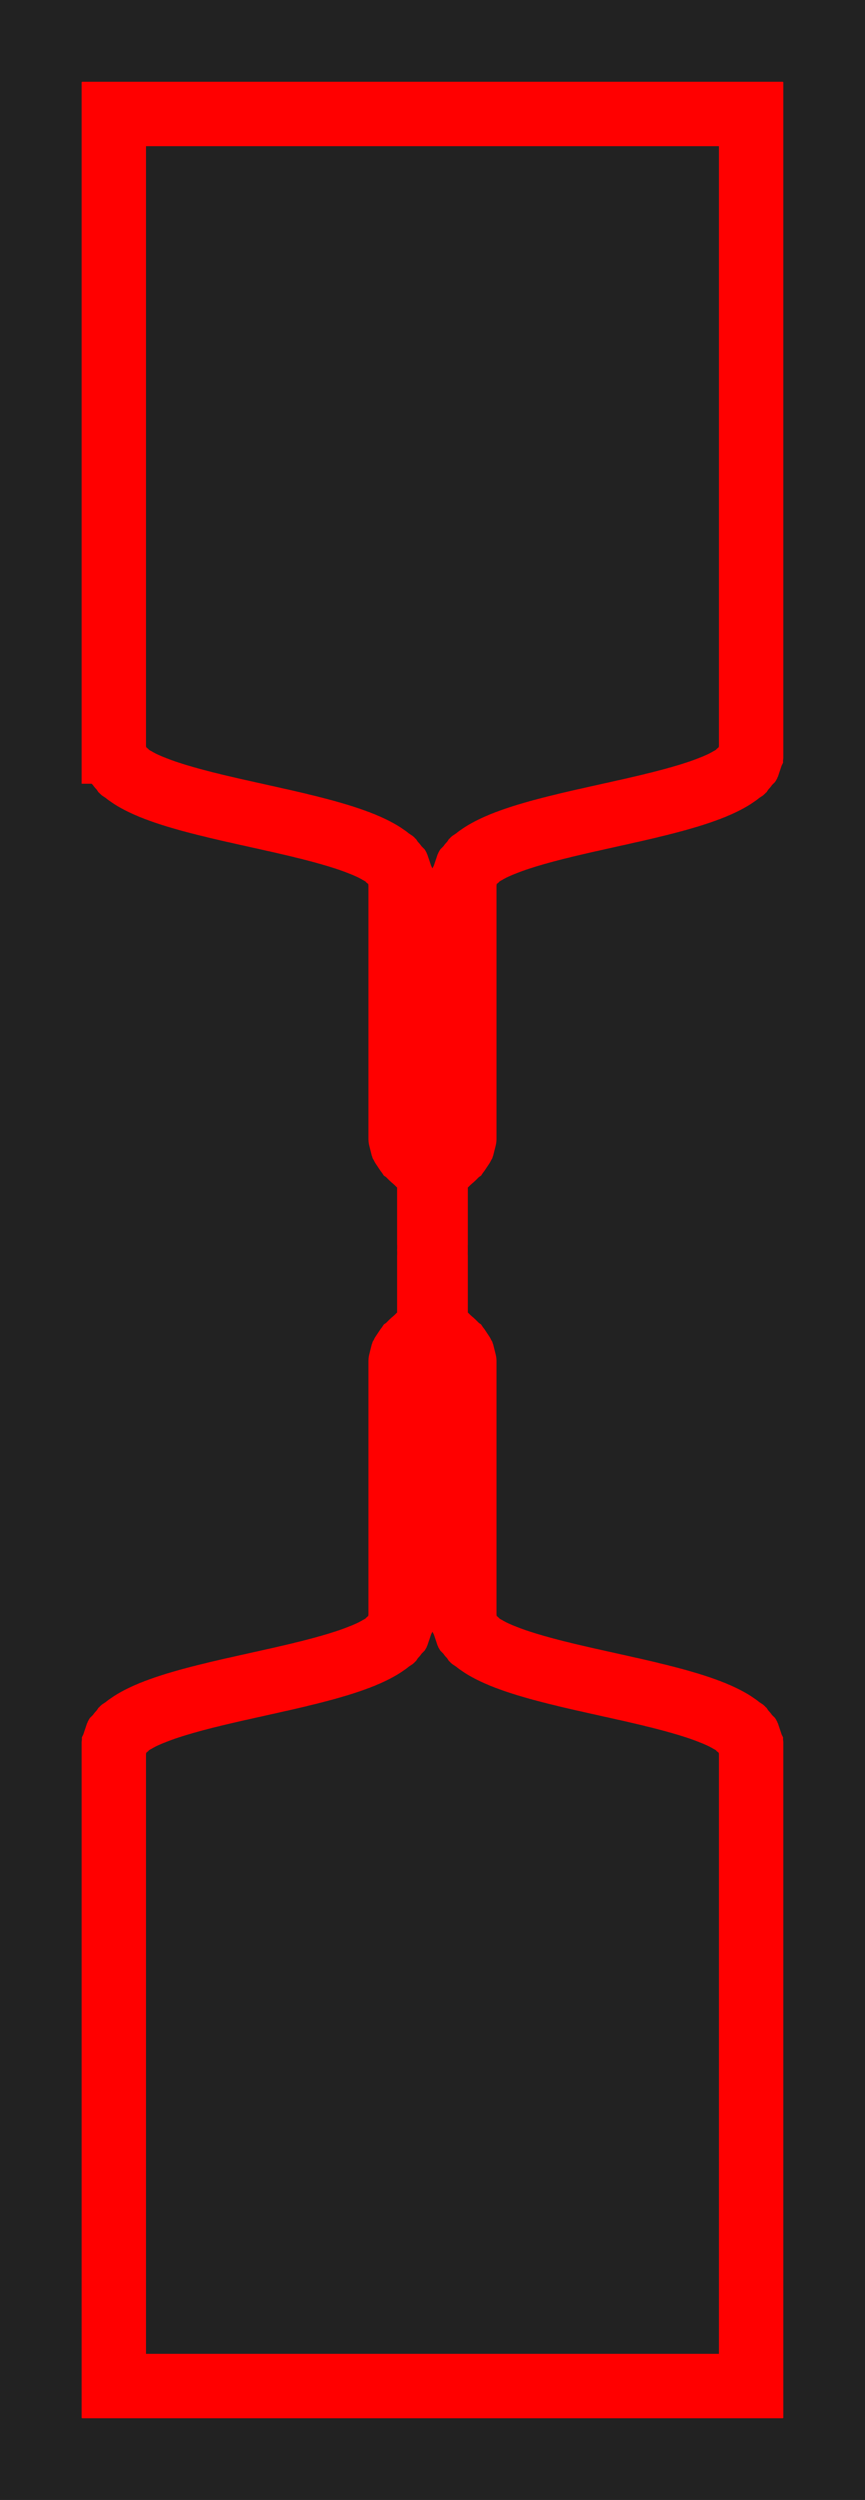 <?xml version="1.0" encoding="UTF-8"?>
<svg xmlns="http://www.w3.org/2000/svg" xmlns:xlink="http://www.w3.org/1999/xlink"
     width="13.573" height="39.193" viewBox="-6.786 -19.597 13.573 39.193">
<defs>
<style type="text/css">
.l0d0 {stroke: rgb(255, 0, 0); fill: rgb(255, 0, 0); fill-opacity: 0.5;}
</style>
</defs><rect x="-6.786" y="-19.597" width="13.573" height="39.193" fill="#222" stroke="none"/>
<g id="c4" transform="scale(1 -1)">
<polygon class="l0d0" points="5.0,17.81 5.0,17.815 -5.0,17.815 -5.0,17.81 -5.005,17.81 -5.005,7.81 -4.995,7.81 -4.995,17.805 4.995,17.805 4.995,7.81 4.995,7.807 4.995,7.804 4.995,7.801 4.995,7.799 4.995,7.796 4.995,7.793 4.994,7.79 4.994,7.787 4.994,7.784 4.994,7.781 4.993,7.779 4.993,7.776 4.993,7.773 4.993,7.77 4.992,7.767 4.992,7.765 4.991,7.762 4.991,7.759 4.99,7.756 4.99,7.753 4.989,7.751 4.989,7.748 4.988,7.745 4.988,7.742 4.987,7.74 4.987,7.737 4.986,7.734 4.985,7.731 4.985,7.729 4.984,7.726 4.983,7.723 4.982,7.721 4.981,7.718 4.981,7.715 4.98,7.712 4.979,7.71 4.978,7.707 4.977,7.704 4.976,7.702 4.975,7.699 4.974,7.696 4.973,7.694 4.972,7.691 4.971,7.688 4.97,7.686 4.969,7.683 4.968,7.68 4.967,7.678 4.966,7.675 4.964,7.673 4.963,7.67 4.962,7.667 4.961,7.665 4.959,7.662 4.958,7.659 4.957,7.657 4.955,7.654 4.954,7.652 4.953,7.649 4.951,7.647 4.95,7.644 4.948,7.641 4.947,7.639 4.945,7.636 4.944,7.634 4.942,7.631 4.94,7.629 4.939,7.626 4.937,7.624 4.936,7.621 4.934,7.619 4.932,7.616 4.931,7.613 4.929,7.611 4.927,7.608 4.925,7.606 4.923,7.603 4.922,7.601 4.92,7.598 4.918,7.596 4.916,7.594 4.914,7.591 4.912,7.589 4.91,7.586 4.908,7.584 4.906,7.581 4.904,7.579 4.902,7.576 4.9,7.574 4.898,7.571 4.896,7.569 4.894,7.567 4.892,7.564 4.889,7.562 4.887,7.559 4.885,7.557 4.883,7.554 4.881,7.552 4.878,7.55 4.876,7.547 4.874,7.545 4.871,7.542 4.869,7.54 4.867,7.538 4.864,7.535 4.862,7.533 4.859,7.531 4.857,7.528 4.854,7.526 4.852,7.524 4.849,7.521 4.847,7.519 4.844,7.516 4.842,7.514 4.839,7.512 4.837,7.509 4.834,7.507 4.831,7.505 4.829,7.503 4.826,7.5 4.823,7.498 4.82,7.496 4.818,7.493 4.815,7.491 4.809,7.486 4.804,7.482 4.798,7.477 4.792,7.473 4.786,7.468 4.78,7.464 4.774,7.459 4.768,7.455 4.762,7.45 4.755,7.446 4.749,7.442 4.742,7.437 4.736,7.433 4.729,7.428 4.723,7.424 4.716,7.42 4.709,7.415 4.702,7.411 4.695,7.407 4.688,7.403 4.681,7.398 4.674,7.394 4.667,7.39 4.659,7.386 4.652,7.381 4.644,7.377 4.637,7.373 4.629,7.369 4.622,7.365 4.614,7.361 4.606,7.357 4.598,7.352 4.59,7.348 4.582,7.344 4.574,7.34 4.566,7.336 4.558,7.332 4.55,7.328 4.542,7.324 4.533,7.32 4.525,7.316 4.516,7.312 4.508,7.308 4.499,7.304 4.49,7.3 4.482,7.296 4.473,7.293 4.464,7.289 4.455,7.285 4.446,7.281 4.437,7.277 4.428,7.273 4.419,7.269 4.41,7.266 4.401,7.262 4.391,7.258 4.382,7.254 4.372,7.251 4.363,7.247 4.353,7.243 4.344,7.239 4.334,7.236 4.325,7.232 4.315,7.228 4.305,7.225 4.295,7.221 4.285,7.217 4.275,7.214 4.265,7.21 4.255,7.206 4.245,7.203 4.235,7.199 4.225,7.196 4.215,7.192 4.204,7.188 4.194,7.185 4.183,7.181 4.173,7.178 4.163,7.174 4.152,7.171 4.141,7.167 4.131,7.164 4.12,7.16 4.109,7.157 4.099,7.153 4.088,7.15 4.077,7.146 4.066,7.143 4.055,7.14 4.044,7.136 4.033,7.133 4.022,7.129 4.011,7.126 4,7.123 3.989,7.119 3.977,7.116 3.966,7.113 3.955,7.109 3.944,7.106 3.932,7.103 3.921,7.099 3.909,7.096 3.898,7.093 3.886,7.089 3.875,7.086 3.863,7.083 3.851,7.08 3.84,7.076 3.828,7.073 3.816,7.07 3.805,7.067 3.793,7.063 3.781,7.06 3.769,7.057 3.757,7.054 3.745,7.05 3.733,7.047 3.721,7.044 3.709,7.041 3.697,7.038 3.685,7.035 3.673,7.031 3.661,7.028 3.649,7.025 3.636,7.022 3.624,7.019 3.612,7.016 3.6,7.012 3.587,7.009 3.575,7.006 3.563,7.003 3.55,7 3.538,6.997 3.525,6.994 3.513,6.991 3.5,6.988 3.488,6.985 3.475,6.982 3.463,6.978 3.45,6.975 3.438,6.972 3.425,6.969 3.412,6.966 3.4,6.963 3.387,6.96 3.374,6.957 3.349,6.951 3.323,6.945 3.298,6.939 3.272,6.933 3.246,6.927 3.22,6.921 3.194,6.915 3.169,6.909 3.143,6.903 3.117,6.897 3.09,6.891 3.064,6.885 3.038,6.879 3.012,6.874 2.986,6.868 2.96,6.862 2.933,6.856 2.907,6.85 2.854,6.838 2.802,6.827 2.749,6.815 2.696,6.803 2.643,6.791 2.591,6.78 2.565,6.774 2.538,6.768 2.512,6.762 2.486,6.756 2.46,6.75 2.433,6.744 2.407,6.738 2.381,6.733 2.355,6.727 2.329,6.721 2.303,6.715 2.277,6.709 2.252,6.703 2.226,6.697 2.2,6.691 2.174,6.685 2.149,6.679 2.123,6.673 2.111,6.67 2.098,6.667 2.085,6.663 2.073,6.66 2.06,6.657 2.047,6.654 2.035,6.651 2.022,6.648 2.01,6.645 1.997,6.642 1.985,6.639 1.972,6.636 1.96,6.633 1.947,6.63 1.935,6.627 1.923,6.623 1.91,6.62 1.898,6.617 1.886,6.614 1.873,6.611 1.861,6.608 1.849,6.605 1.837,6.601 1.825,6.598 1.812,6.595 1.8,6.592 1.788,6.589 1.776,6.586 1.764,6.582 1.752,6.579 1.74,6.576 1.728,6.573 1.716,6.57 1.705,6.566 1.693,6.563 1.681,6.56 1.669,6.557 1.658,6.553 1.646,6.55 1.634,6.547 1.623,6.544 1.611,6.54 1.599,6.537 1.588,6.534 1.576,6.53 1.565,6.527 1.554,6.524 1.542,6.52 1.531,6.517 1.52,6.514 1.508,6.51 1.497,6.507 1.486,6.504 1.475,6.5 1.464,6.497 1.453,6.493 1.442,6.49 1.431,6.486 1.42,6.483 1.409,6.48 1.398,6.476 1.388,6.473 1.377,6.469 1.366,6.466 1.355,6.462 1.345,6.459 1.334,6.455 1.324,6.452 1.313,6.448 1.303,6.445 1.293,6.441 1.282,6.437 1.272,6.434 1.262,6.43 1.252,6.427 1.241,6.423 1.231,6.419 1.221,6.416 1.211,6.412 1.201,6.408 1.192,6.405 1.182,6.401 1.172,6.397 1.162,6.394 1.153,6.39 1.143,6.386 1.133,6.382 1.124,6.379 1.114,6.375 1.105,6.371 1.096,6.367 1.086,6.364 1.077,6.36 1.068,6.356 1.059,6.352 1.05,6.348 1.041,6.344 1.032,6.34 1.023,6.337 1.014,6.333 1.005,6.329 0.997,6.325 0.988,6.321 0.979,6.317 0.971,6.313 0.962,6.309 0.954,6.305 0.946,6.301 0.937,6.297 0.929,6.293 0.921,6.289 0.913,6.285 0.905,6.281 0.897,6.276 0.889,6.272 0.881,6.268 0.874,6.264 0.866,6.26 0.858,6.256 0.851,6.252 0.843,6.247 0.836,6.243 0.828,6.239 0.821,6.235 0.814,6.23 0.807,6.226 0.8,6.222 0.793,6.217 0.786,6.213 0.779,6.209 0.772,6.204 0.765,6.2 0.759,6.196 0.752,6.191 0.746,6.187 0.739,6.182 0.733,6.178 0.726,6.173 0.72,6.169 0.714,6.164 0.708,6.16 0.702,6.155 0.696,6.151 0.69,6.146 0.684,6.141 0.679,6.137 0.676,6.134 0.673,6.132 0.67,6.13 0.668,6.127 0.665,6.125 0.662,6.123 0.66,6.12 0.657,6.118 0.654,6.116 0.652,6.113 0.649,6.111 0.646,6.109 0.644,6.106 0.641,6.104 0.639,6.101 0.636,6.099 0.634,6.097 0.631,6.094 0.629,6.092 0.626,6.089 0.624,6.087 0.621,6.085 0.619,6.082 0.617,6.08 0.614,6.077 0.612,6.075 0.61,6.072 0.608,6.07 0.605,6.067 0.603,6.065 0.601,6.063 0.599,6.06 0.597,6.058 0.594,6.055 0.592,6.053 0.59,6.05 0.588,6.048 0.586,6.045 0.584,6.043 0.582,6.04 0.58,6.038 0.578,6.035 0.576,6.033 0.574,6.03 0.572,6.027 0.57,6.025 0.568,6.022 0.567,6.02 0.565,6.017 0.563,6.015 0.561,6.012 0.559,6.01 0.558,6.007 0.556,6.004 0.554,6.002 0.553,5.999 0.551,5.997 0.549,5.994 0.548,5.991 0.546,5.989 0.545,5.986 0.543,5.984 0.542,5.981 0.54,5.978 0.539,5.976 0.537,5.973 0.536,5.97 0.534,5.968 0.533,5.965 0.532,5.962 0.53,5.96 0.529,5.957 0.528,5.954 0.527,5.952 0.525,5.949 0.524,5.946 0.523,5.944 0.522,5.941 0.521,5.938 0.52,5.935 0.518,5.933 0.517,5.93 0.516,5.927 0.515,5.924 0.514,5.922 0.513,5.919 0.512,5.916 0.512,5.913 0.511,5.911 0.51,5.908 0.509,5.905 0.508,5.902 0.507,5.899 0.507,5.897 0.506,5.894 0.505,5.891 0.504,5.888 0.504,5.885 0.503,5.883 0.502,5.88 0.502,5.877 0.501,5.874 0.501,5.871 0.5,5.868 0.5,5.865 0.499,5.863 0.499,5.86 0.498,5.857 0.498,5.854 0.498,5.851 0.497,5.848 0.497,5.845 0.497,5.842 0.496,5.839 0.496,5.837 0.496,5.834 0.496,5.831 0.495,5.828 0.495,5.825 0.495,5.822 0.495,5.819 0.495,5.816 0.495,5.813 0.495,5.81 0.495,1.81 0.495,1.805 0.495,1.801 0.495,1.796 0.495,1.792 0.494,1.787 0.494,1.783 0.494,1.778 0.494,1.774 0.493,1.77 0.493,1.765 0.493,1.761 0.492,1.757 0.492,1.753 0.491,1.748 0.491,1.744 0.49,1.74 0.489,1.736 0.489,1.732 0.488,1.728 0.487,1.724 0.487,1.72 0.486,1.716 0.485,1.712 0.484,1.709 0.483,1.705 0.482,1.701 0.481,1.697 0.48,1.693 0.479,1.69 0.478,1.686 0.477,1.682 0.476,1.679 0.475,1.675 0.474,1.672 0.472,1.668 0.471,1.664 0.47,1.661 0.469,1.657 0.467,1.654 0.466,1.651 0.464,1.647 0.463,1.644 0.462,1.641 0.46,1.637 0.459,1.634 0.457,1.631 0.456,1.627 0.454,1.624 0.452,1.621 0.451,1.618 0.449,1.615 0.447,1.611 0.446,1.608 0.444,1.605 0.442,1.602 0.441,1.599 0.439,1.596 0.437,1.593 0.435,1.59 0.433,1.587 0.431,1.584 0.429,1.581 0.427,1.578 0.426,1.575 0.424,1.572 0.422,1.57 0.42,1.567 0.418,1.564 0.416,1.561 0.413,1.558 0.411,1.555 0.409,1.553 0.407,1.55 0.405,1.547 0.403,1.544 0.401,1.542 0.398,1.539 0.396,1.536 0.394,1.534 0.392,1.531 0.39,1.528 0.387,1.526 0.383,1.521 0.378,1.515 0.373,1.51 0.369,1.505 0.364,1.5 0.359,1.495 0.354,1.49 0.349,1.485 0.344,1.48 0.339,1.475 0.334,1.471 0.329,1.466 0.324,1.461 0.319,1.456 0.314,1.451 0.308,1.447 0.303,1.442 0.293,1.432 0.282,1.423 0.272,1.414 0.261,1.404 0.251,1.395 0.24,1.385 0.235,1.381 0.23,1.376 0.224,1.371 0.219,1.366 0.214,1.362 0.209,1.357 0.204,1.352 0.199,1.347 0.194,1.342 0.189,1.337 0.184,1.332 0.179,1.327 0.174,1.322 0.169,1.317 0.165,1.311 0.16,1.306 0.155,1.301 0.153,1.298 0.151,1.295 0.148,1.293 0.146,1.29 0.144,1.287 0.142,1.285 0.139,1.282 0.137,1.279 0.135,1.276 0.133,1.273 0.131,1.271 0.129,1.268 0.126,1.265 0.124,1.262 0.122,1.259 0.12,1.256 0.118,1.253 0.116,1.25 0.114,1.247 0.112,1.244 0.11,1.241 0.108,1.238 0.106,1.235 0.105,1.232 0.103,1.229 0.101,1.226 0.099,1.223 0.097,1.22 0.096,1.217 0.094,1.213 0.092,1.21 0.09,1.207 0.089,1.204 0.087,1.2 0.085,1.197 0.084,1.194 0.082,1.19 0.081,1.187 0.079,1.183 0.078,1.18 0.076,1.177 0.075,1.173 0.073,1.17 0.072,1.166 0.071,1.163 0.069,1.159 0.068,1.155 0.067,1.152 0.066,1.148 0.065,1.144 0.063,1.141 0.062,1.137 0.061,1.133 0.06,1.129 0.059,1.125 0.058,1.122 0.057,1.118 0.056,1.114 0.055,1.11 0.055,1.106 0.054,1.102 0.053,1.098 0.052,1.094 0.051,1.09 0.051,1.085 0.05,1.081 0.05,1.077 0.049,1.073 0.048,1.069 0.048,1.064 0.047,1.06 0.047,1.056 0.047,1.051 0.046,1.047 0.046,1.042 0.046,1.038 0.046,1.033 0.045,1.029 0.045,1.024 0.045,1.019 0.045,1.015 0.045,1.01 0.045,0.21 0.045,0.208 0.045,0.206 0.045,0.205 0.045,0.203 0.045,0.201 0.045,0.2 0.045,0.198 0.044,0.196 0.044,0.195 0.044,0.193 0.044,0.192 0.044,0.19 0.044,0.189 0.043,0.187 0.043,0.186 0.043,0.184 0.043,0.183 0.042,0.182 0.042,0.18 0.042,0.179 0.042,0.178 0.041,0.176 0.041,0.175 0.041,0.174 0.04,0.172 0.04,0.171 0.039,0.169 0.038,0.167 0.038,0.164 0.037,0.162 0.036,0.16 0.035,0.158 0.034,0.156 0.033,0.154 0.032,0.152 0.031,0.15 0.03,0.148 0.029,0.146 0.028,0.144 0.027,0.142 0.025,0.14 0.023,0.136 0.021,0.133 0.018,0.129 0.016,0.125 0.015,0.123 0.014,0.121 0.013,0.119 0.011,0.117 0.01,0.115 0.009,0.113 0.008,0.111 0.007,0.109 0.006,0.106 0.005,0.104 0.004,0.102 0.003,0.099 0.002,0.097 0.001,0.094 0.001,0.092 0,0.09 0.0,0.09 -0,0.09 -0.001,0.092 -0.001,0.094 -0.002,0.097 -0.003,0.099 -0.004,0.102 -0.005,0.104 -0.006,0.106 -0.007,0.109 -0.008,0.111 -0.009,0.113 -0.01,0.115 -0.011,0.117 -0.013,0.119 -0.014,0.121 -0.015,0.123 -0.016,0.125 -0.018,0.129 -0.021,0.133 -0.023,0.136 -0.025,0.14 -0.027,0.142 -0.028,0.144 -0.029,0.146 -0.03,0.148 -0.031,0.15 -0.032,0.152 -0.033,0.154 -0.034,0.156 -0.035,0.158 -0.036,0.16 -0.037,0.162 -0.038,0.164 -0.038,0.167 -0.039,0.169 -0.04,0.171 -0.04,0.172 -0.041,0.174 -0.041,0.175 -0.041,0.176 -0.042,0.178 -0.042,0.179 -0.042,0.18 -0.042,0.182 -0.043,0.183 -0.043,0.184 -0.043,0.186 -0.043,0.187 -0.044,0.189 -0.044,0.19 -0.044,0.192 -0.044,0.193 -0.044,0.195 -0.044,0.196 -0.045,0.198 -0.045,0.2 -0.045,0.201 -0.045,0.203 -0.045,0.205 -0.045,0.206 -0.045,0.208 -0.045,0.21 -0.045,1.01 -0.045,1.015 -0.045,1.019 -0.045,1.024 -0.045,1.029 -0.046,1.033 -0.046,1.038 -0.046,1.042 -0.046,1.047 -0.047,1.051 -0.047,1.056 -0.047,1.06 -0.048,1.064 -0.048,1.069 -0.049,1.073 -0.05,1.077 -0.05,1.081 -0.051,1.085 -0.051,1.09 -0.052,1.094 -0.053,1.098 -0.054,1.102 -0.055,1.106 -0.055,1.11 -0.056,1.114 -0.057,1.118 -0.058,1.122 -0.059,1.125 -0.06,1.129 -0.061,1.133 -0.062,1.137 -0.063,1.141 -0.065,1.144 -0.066,1.148 -0.067,1.152 -0.068,1.155 -0.069,1.159 -0.071,1.163 -0.072,1.166 -0.073,1.17 -0.075,1.173 -0.076,1.177 -0.078,1.18 -0.079,1.183 -0.081,1.187 -0.082,1.19 -0.084,1.194 -0.085,1.197 -0.087,1.2 -0.089,1.204 -0.09,1.207 -0.092,1.21 -0.094,1.213 -0.096,1.217 -0.097,1.22 -0.099,1.223 -0.101,1.226 -0.103,1.229 -0.105,1.232 -0.106,1.235 -0.108,1.238 -0.11,1.241 -0.112,1.244 -0.114,1.247 -0.116,1.25 -0.118,1.253 -0.12,1.256 -0.122,1.259 -0.124,1.262 -0.126,1.265 -0.129,1.268 -0.131,1.271 -0.133,1.273 -0.135,1.276 -0.137,1.279 -0.139,1.282 -0.142,1.285 -0.144,1.287 -0.146,1.29 -0.148,1.293 -0.151,1.295 -0.153,1.298 -0.155,1.301 -0.16,1.306 -0.165,1.311 -0.169,1.317 -0.174,1.322 -0.179,1.327 -0.184,1.332 -0.189,1.337 -0.194,1.342 -0.199,1.347 -0.204,1.352 -0.209,1.357 -0.214,1.362 -0.219,1.366 -0.224,1.371 -0.23,1.376 -0.235,1.381 -0.24,1.385 -0.251,1.395 -0.261,1.404 -0.272,1.414 -0.282,1.423 -0.293,1.432 -0.303,1.442 -0.308,1.447 -0.314,1.451 -0.319,1.456 -0.324,1.461 -0.329,1.466 -0.334,1.471 -0.339,1.475 -0.344,1.48 -0.349,1.485 -0.354,1.49 -0.359,1.495 -0.364,1.5 -0.369,1.505 -0.373,1.51 -0.378,1.515 -0.383,1.521 -0.387,1.526 -0.39,1.528 -0.392,1.531 -0.394,1.534 -0.396,1.536 -0.398,1.539 -0.401,1.542 -0.403,1.544 -0.405,1.547 -0.407,1.55 -0.409,1.553 -0.411,1.555 -0.413,1.558 -0.416,1.561 -0.418,1.564 -0.42,1.567 -0.422,1.57 -0.424,1.572 -0.426,1.575 -0.427,1.578 -0.429,1.581 -0.431,1.584 -0.433,1.587 -0.435,1.59 -0.437,1.593 -0.439,1.596 -0.441,1.599 -0.442,1.602 -0.444,1.605 -0.446,1.608 -0.447,1.611 -0.449,1.615 -0.451,1.618 -0.452,1.621 -0.454,1.624 -0.456,1.627 -0.457,1.631 -0.459,1.634 -0.46,1.637 -0.462,1.641 -0.463,1.644 -0.464,1.647 -0.466,1.651 -0.467,1.654 -0.469,1.657 -0.47,1.661 -0.471,1.664 -0.472,1.668 -0.474,1.672 -0.475,1.675 -0.476,1.679 -0.477,1.682 -0.478,1.686 -0.479,1.69 -0.48,1.693 -0.481,1.697 -0.482,1.701 -0.483,1.705 -0.484,1.709 -0.485,1.712 -0.486,1.716 -0.487,1.72 -0.487,1.724 -0.488,1.728 -0.489,1.732 -0.489,1.736 -0.49,1.74 -0.491,1.744 -0.491,1.748 -0.492,1.753 -0.492,1.757 -0.493,1.761 -0.493,1.765 -0.493,1.77 -0.494,1.774 -0.494,1.778 -0.494,1.783 -0.494,1.787 -0.495,1.792 -0.495,1.796 -0.495,1.801 -0.495,1.805 -0.495,1.81 -0.495,5.81 -0.495,5.813 -0.495,5.816 -0.495,5.819 -0.495,5.822 -0.495,5.825 -0.495,5.828 -0.496,5.831 -0.496,5.834 -0.496,5.837 -0.496,5.839 -0.497,5.842 -0.497,5.845 -0.497,5.848 -0.498,5.851 -0.498,5.854 -0.498,5.857 -0.499,5.86 -0.499,5.863 -0.5,5.865 -0.5,5.868 -0.501,5.871 -0.501,5.874 -0.502,5.877 -0.502,5.88 -0.503,5.883 -0.504,5.885 -0.504,5.888 -0.505,5.891 -0.506,5.894 -0.507,5.897 -0.507,5.899 -0.508,5.902 -0.509,5.905 -0.51,5.908 -0.511,5.911 -0.512,5.913 -0.512,5.916 -0.513,5.919 -0.514,5.922 -0.515,5.924 -0.516,5.927 -0.517,5.93 -0.518,5.933 -0.52,5.935 -0.521,5.938 -0.522,5.941 -0.523,5.944 -0.524,5.946 -0.525,5.949 -0.527,5.952 -0.528,5.954 -0.529,5.957 -0.53,5.96 -0.532,5.962 -0.533,5.965 -0.534,5.968 -0.536,5.97 -0.537,5.973 -0.539,5.976 -0.54,5.978 -0.542,5.981 -0.543,5.984 -0.545,5.986 -0.546,5.989 -0.548,5.991 -0.549,5.994 -0.551,5.997 -0.553,5.999 -0.554,6.002 -0.556,6.004 -0.558,6.007 -0.559,6.01 -0.561,6.012 -0.563,6.015 -0.565,6.017 -0.567,6.02 -0.568,6.022 -0.57,6.025 -0.572,6.027 -0.574,6.03 -0.576,6.033 -0.578,6.035 -0.58,6.038 -0.582,6.04 -0.584,6.043 -0.586,6.045 -0.588,6.048 -0.59,6.05 -0.592,6.053 -0.594,6.055 -0.597,6.058 -0.599,6.06 -0.601,6.063 -0.603,6.065 -0.605,6.067 -0.608,6.07 -0.61,6.072 -0.612,6.075 -0.614,6.077 -0.617,6.08 -0.619,6.082 -0.621,6.085 -0.624,6.087 -0.626,6.089 -0.629,6.092 -0.631,6.094 -0.634,6.097 -0.636,6.099 -0.639,6.101 -0.641,6.104 -0.644,6.106 -0.646,6.109 -0.649,6.111 -0.652,6.113 -0.654,6.116 -0.657,6.118 -0.66,6.12 -0.662,6.123 -0.665,6.125 -0.668,6.127 -0.67,6.13 -0.673,6.132 -0.676,6.134 -0.679,6.137 -0.684,6.141 -0.69,6.146 -0.696,6.151 -0.702,6.155 -0.708,6.16 -0.714,6.164 -0.72,6.169 -0.726,6.173 -0.733,6.178 -0.739,6.182 -0.746,6.187 -0.752,6.191 -0.759,6.196 -0.765,6.2 -0.772,6.204 -0.779,6.209 -0.786,6.213 -0.793,6.217 -0.8,6.222 -0.807,6.226 -0.814,6.23 -0.821,6.235 -0.828,6.239 -0.836,6.243 -0.843,6.247 -0.851,6.252 -0.858,6.256 -0.866,6.26 -0.874,6.264 -0.881,6.268 -0.889,6.272 -0.897,6.276 -0.905,6.281 -0.913,6.285 -0.921,6.289 -0.929,6.293 -0.937,6.297 -0.946,6.301 -0.954,6.305 -0.962,6.309 -0.971,6.313 -0.979,6.317 -0.988,6.321 -0.997,6.325 -1.005,6.329 -1.014,6.333 -1.023,6.337 -1.032,6.34 -1.041,6.344 -1.05,6.348 -1.059,6.352 -1.068,6.356 -1.077,6.36 -1.086,6.364 -1.096,6.367 -1.105,6.371 -1.114,6.375 -1.124,6.379 -1.133,6.382 -1.143,6.386 -1.153,6.39 -1.162,6.394 -1.172,6.397 -1.182,6.401 -1.192,6.405 -1.201,6.408 -1.211,6.412 -1.221,6.416 -1.231,6.419 -1.241,6.423 -1.252,6.427 -1.262,6.43 -1.272,6.434 -1.282,6.437 -1.293,6.441 -1.303,6.445 -1.313,6.448 -1.324,6.452 -1.334,6.455 -1.345,6.459 -1.355,6.462 -1.366,6.466 -1.377,6.469 -1.388,6.473 -1.398,6.476 -1.409,6.48 -1.42,6.483 -1.431,6.486 -1.442,6.49 -1.453,6.493 -1.464,6.497 -1.475,6.5 -1.486,6.504 -1.497,6.507 -1.508,6.51 -1.52,6.514 -1.531,6.517 -1.542,6.52 -1.554,6.524 -1.565,6.527 -1.576,6.53 -1.588,6.534 -1.599,6.537 -1.611,6.54 -1.623,6.544 -1.634,6.547 -1.646,6.55 -1.658,6.553 -1.669,6.557 -1.681,6.56 -1.693,6.563 -1.705,6.566 -1.716,6.57 -1.728,6.573 -1.74,6.576 -1.752,6.579 -1.764,6.582 -1.776,6.586 -1.788,6.589 -1.8,6.592 -1.812,6.595 -1.825,6.598 -1.837,6.601 -1.849,6.605 -1.861,6.608 -1.873,6.611 -1.886,6.614 -1.898,6.617 -1.91,6.62 -1.923,6.623 -1.935,6.627 -1.947,6.63 -1.96,6.633 -1.972,6.636 -1.985,6.639 -1.997,6.642 -2.01,6.645 -2.022,6.648 -2.035,6.651 -2.047,6.654 -2.06,6.657 -2.073,6.66 -2.085,6.663 -2.098,6.667 -2.111,6.67 -2.123,6.673 -2.149,6.679 -2.174,6.685 -2.2,6.691 -2.226,6.697 -2.252,6.703 -2.277,6.709 -2.303,6.715 -2.329,6.721 -2.355,6.727 -2.381,6.733 -2.407,6.738 -2.433,6.744 -2.46,6.75 -2.486,6.756 -2.512,6.762 -2.538,6.768 -2.565,6.774 -2.591,6.78 -2.643,6.791 -2.696,6.803 -2.749,6.815 -2.802,6.827 -2.854,6.838 -2.907,6.85 -2.933,6.856 -2.96,6.862 -2.986,6.868 -3.012,6.874 -3.038,6.879 -3.064,6.885 -3.09,6.891 -3.117,6.897 -3.143,6.903 -3.169,6.909 -3.194,6.915 -3.22,6.921 -3.246,6.927 -3.272,6.933 -3.298,6.939 -3.323,6.945 -3.349,6.951 -3.374,6.957 -3.387,6.96 -3.4,6.963 -3.412,6.966 -3.425,6.969 -3.438,6.972 -3.45,6.975 -3.463,6.978 -3.475,6.982 -3.488,6.985 -3.5,6.988 -3.513,6.991 -3.525,6.994 -3.538,6.997 -3.55,7 -3.563,7.003 -3.575,7.006 -3.587,7.009 -3.6,7.012 -3.612,7.016 -3.624,7.019 -3.636,7.022 -3.649,7.025 -3.661,7.028 -3.673,7.031 -3.685,7.035 -3.697,7.038 -3.709,7.041 -3.721,7.044 -3.733,7.047 -3.745,7.05 -3.757,7.054 -3.769,7.057 -3.781,7.06 -3.793,7.063 -3.805,7.067 -3.816,7.07 -3.828,7.073 -3.84,7.076 -3.851,7.08 -3.863,7.083 -3.875,7.086 -3.886,7.089 -3.898,7.093 -3.909,7.096 -3.921,7.099 -3.932,7.103 -3.944,7.106 -3.955,7.109 -3.966,7.113 -3.977,7.116 -3.989,7.119 -4,7.123 -4.011,7.126 -4.022,7.129 -4.033,7.133 -4.044,7.136 -4.055,7.14 -4.066,7.143 -4.077,7.146 -4.088,7.15 -4.099,7.153 -4.109,7.157 -4.12,7.16 -4.131,7.164 -4.141,7.167 -4.152,7.171 -4.163,7.174 -4.173,7.178 -4.183,7.181 -4.194,7.185 -4.204,7.188 -4.215,7.192 -4.225,7.196 -4.235,7.199 -4.245,7.203 -4.255,7.206 -4.265,7.21 -4.275,7.214 -4.285,7.217 -4.295,7.221 -4.305,7.225 -4.315,7.228 -4.325,7.232 -4.334,7.236 -4.344,7.239 -4.353,7.243 -4.363,7.247 -4.372,7.251 -4.382,7.254 -4.391,7.258 -4.401,7.262 -4.41,7.266 -4.419,7.269 -4.428,7.273 -4.437,7.277 -4.446,7.281 -4.455,7.285 -4.464,7.289 -4.473,7.293 -4.482,7.296 -4.49,7.3 -4.499,7.304 -4.508,7.308 -4.516,7.312 -4.525,7.316 -4.533,7.32 -4.542,7.324 -4.55,7.328 -4.558,7.332 -4.566,7.336 -4.574,7.34 -4.582,7.344 -4.59,7.348 -4.598,7.352 -4.606,7.357 -4.614,7.361 -4.622,7.365 -4.629,7.369 -4.637,7.373 -4.644,7.377 -4.652,7.381 -4.659,7.386 -4.667,7.39 -4.674,7.394 -4.681,7.398 -4.688,7.403 -4.695,7.407 -4.702,7.411 -4.709,7.415 -4.716,7.42 -4.723,7.424 -4.729,7.428 -4.736,7.433 -4.742,7.437 -4.749,7.442 -4.755,7.446 -4.762,7.45 -4.768,7.455 -4.774,7.459 -4.78,7.464 -4.786,7.468 -4.792,7.473 -4.798,7.477 -4.804,7.482 -4.809,7.486 -4.815,7.491 -4.818,7.493 -4.82,7.496 -4.823,7.498 -4.826,7.5 -4.829,7.503 -4.831,7.505 -4.834,7.507 -4.837,7.509 -4.839,7.512 -4.842,7.514 -4.844,7.516 -4.847,7.519 -4.849,7.521 -4.852,7.524 -4.854,7.526 -4.857,7.528 -4.859,7.531 -4.862,7.533 -4.864,7.535 -4.867,7.538 -4.869,7.54 -4.871,7.542 -4.874,7.545 -4.876,7.547 -4.878,7.55 -4.881,7.552 -4.883,7.554 -4.885,7.557 -4.887,7.559 -4.889,7.562 -4.892,7.564 -4.894,7.567 -4.896,7.569 -4.898,7.571 -4.9,7.574 -4.902,7.576 -4.904,7.579 -4.906,7.581 -4.908,7.584 -4.91,7.586 -4.912,7.589 -4.914,7.591 -4.916,7.594 -4.918,7.596 -4.92,7.598 -4.922,7.601 -4.923,7.603 -4.925,7.606 -4.927,7.608 -4.929,7.611 -4.931,7.613 -4.932,7.616 -4.934,7.619 -4.936,7.621 -4.937,7.624 -4.939,7.626 -4.94,7.629 -4.942,7.631 -4.944,7.634 -4.945,7.636 -4.947,7.639 -4.948,7.641 -4.95,7.644 -4.951,7.647 -4.953,7.649 -4.954,7.652 -4.955,7.654 -4.957,7.657 -4.958,7.659 -4.959,7.662 -4.961,7.665 -4.962,7.667 -4.963,7.67 -4.964,7.673 -4.966,7.675 -4.967,7.678 -4.968,7.68 -4.969,7.683 -4.97,7.686 -4.971,7.688 -4.972,7.691 -4.973,7.694 -4.974,7.696 -4.975,7.699 -4.976,7.702 -4.977,7.704 -4.978,7.707 -4.979,7.71 -4.98,7.712 -4.981,7.715 -4.981,7.718 -4.982,7.721 -4.983,7.723 -4.984,7.726 -4.985,7.729 -4.985,7.731 -4.986,7.734 -4.987,7.737 -4.987,7.74 -4.988,7.742 -4.988,7.745 -4.989,7.748 -4.989,7.751 -4.99,7.753 -4.99,7.756 -4.991,7.759 -4.991,7.762 -4.992,7.765 -4.992,7.767 -4.993,7.77 -4.993,7.773 -4.993,7.776 -4.993,7.779 -4.994,7.781 -4.994,7.784 -4.994,7.787 -4.994,7.79 -4.995,7.793 -4.995,7.796 -4.995,7.799 -4.995,7.801 -4.995,7.804 -4.995,7.807 -4.995,7.81 -5.005,7.81 -5.005,7.807 -5.005,7.804 -5.005,7.801 -5.005,7.798 -5.005,7.795 -5.005,7.792 -5.004,7.789 -5.004,7.786 -5.004,7.783 -5.004,7.781 -5.003,7.778 -5.003,7.775 -5.003,7.772 -5.002,7.769 -5.002,7.766 -5.002,7.763 -5.001,7.76 -5.001,7.757 -5,7.755 -5,7.752 -4.999,7.749 -4.999,7.746 -4.998,7.743 -4.998,7.74 -4.997,7.737 -4.996,7.735 -4.996,7.732 -4.995,7.729 -4.994,7.726 -4.993,7.723 -4.993,7.721 -4.992,7.718 -4.991,7.715 -4.99,7.712 -4.989,7.709 -4.988,7.707 -4.988,7.704 -4.987,7.701 -4.986,7.698 -4.985,7.696 -4.984,7.693 -4.983,7.69 -4.982,7.687 -4.98,7.685 -4.979,7.682 -4.978,7.679 -4.977,7.676 -4.976,7.674 -4.975,7.671 -4.973,7.668 -4.972,7.666 -4.971,7.663 -4.97,7.66 -4.968,7.658 -4.967,7.655 -4.966,7.652 -4.964,7.65 -4.963,7.647 -4.961,7.644 -4.96,7.642 -4.958,7.639 -4.957,7.636 -4.955,7.634 -4.954,7.631 -4.952,7.629 -4.951,7.626 -4.949,7.623 -4.947,7.621 -4.946,7.618 -4.944,7.616 -4.942,7.613 -4.941,7.61 -4.939,7.608 -4.937,7.605 -4.935,7.603 -4.933,7.6 -4.932,7.598 -4.93,7.595 -4.928,7.592 -4.926,7.59 -4.924,7.587 -4.922,7.585 -4.92,7.582 -4.918,7.58 -4.916,7.577 -4.914,7.575 -4.912,7.572 -4.91,7.57 -4.908,7.567 -4.906,7.565 -4.903,7.562 -4.901,7.56 -4.899,7.557 -4.897,7.555 -4.895,7.553 -4.892,7.55 -4.89,7.548 -4.888,7.545 -4.886,7.543 -4.883,7.54 -4.881,7.538 -4.879,7.535 -4.876,7.533 -4.874,7.531 -4.871,7.528 -4.869,7.526 -4.866,7.523 -4.864,7.521 -4.861,7.519 -4.859,7.516 -4.856,7.514 -4.854,7.511 -4.851,7.509 -4.848,7.507 -4.846,7.504 -4.843,7.502 -4.84,7.5 -4.838,7.497 -4.835,7.495 -4.832,7.493 -4.83,7.49 -4.827,7.488 -4.824,7.486 -4.821,7.483 -4.816,7.479 -4.81,7.474 -4.804,7.469 -4.798,7.465 -4.792,7.46 -4.786,7.456 -4.78,7.451 -4.774,7.447 -4.767,7.442 -4.761,7.438 -4.754,7.433 -4.748,7.429 -4.741,7.424 -4.735,7.42 -4.728,7.416 -4.721,7.411 -4.714,7.407 -4.707,7.403 -4.7,7.398 -4.693,7.394 -4.686,7.39 -4.679,7.385 -4.672,7.381 -4.664,7.377 -4.657,7.373 -4.649,7.368 -4.642,7.364 -4.634,7.36 -4.626,7.356 -4.619,7.352 -4.611,7.348 -4.603,7.344 -4.595,7.339 -4.587,7.335 -4.579,7.331 -4.571,7.327 -4.563,7.323 -4.554,7.319 -4.546,7.315 -4.538,7.311 -4.529,7.307 -4.521,7.303 -4.512,7.299 -4.503,7.295 -4.495,7.291 -4.486,7.287 -4.477,7.283 -4.468,7.28 -4.459,7.276 -4.45,7.272 -4.441,7.268 -4.432,7.264 -4.423,7.26 -4.414,7.256 -4.404,7.253 -4.395,7.249 -4.386,7.245 -4.376,7.241 -4.367,7.238 -4.357,7.234 -4.347,7.23 -4.338,7.226 -4.328,7.223 -4.318,7.219 -4.308,7.215 -4.299,7.212 -4.289,7.208 -4.279,7.204 -4.269,7.201 -4.259,7.197 -4.248,7.193 -4.238,7.19 -4.228,7.186 -4.218,7.183 -4.207,7.179 -4.197,7.175 -4.187,7.172 -4.176,7.168 -4.166,7.165 -4.155,7.161 -4.145,7.158 -4.134,7.154 -4.123,7.151 -4.112,7.147 -4.102,7.144 -4.091,7.14 -4.08,7.137 -4.069,7.134 -4.058,7.13 -4.047,7.127 -4.036,7.123 -4.025,7.12 -4.014,7.116 -4.003,7.113 -3.992,7.11 -3.98,7.106 -3.969,7.103 -3.958,7.1 -3.946,7.096 -3.935,7.093 -3.924,7.09 -3.912,7.086 -3.901,7.083 -3.889,7.08 -3.877,7.076 -3.866,7.073 -3.854,7.07 -3.842,7.067 -3.831,7.063 -3.819,7.06 -3.807,7.057 -3.795,7.054 -3.784,7.05 -3.772,7.047 -3.76,7.044 -3.748,7.041 -3.736,7.038 -3.724,7.034 -3.712,7.031 -3.7,7.028 -3.688,7.025 -3.675,7.022 -3.663,7.018 -3.651,7.015 -3.639,7.012 -3.627,7.009 -3.614,7.006 -3.602,7.003 -3.59,7 -3.577,6.997 -3.565,6.993 -3.553,6.99 -3.54,6.987 -3.528,6.984 -3.515,6.981 -3.503,6.978 -3.49,6.975 -3.478,6.972 -3.465,6.969 -3.453,6.966 -3.44,6.963 -3.427,6.96 -3.415,6.957 -3.402,6.953 -3.389,6.95 -3.377,6.947 -3.351,6.941 -3.326,6.935 -3.3,6.929 -3.274,6.923 -3.248,6.917 -3.223,6.911 -3.197,6.905 -3.171,6.899 -3.145,6.893 -3.119,6.887 -3.093,6.882 -3.067,6.876 -3.04,6.87 -3.014,6.864 -2.988,6.858 -2.962,6.852 -2.935,6.846 -2.909,6.84 -2.857,6.829 -2.804,6.817 -2.751,6.805 -2.698,6.793 -2.646,6.782 -2.593,6.77 -2.567,6.764 -2.54,6.758 -2.514,6.752 -2.488,6.746 -2.462,6.741 -2.436,6.735 -2.41,6.729 -2.383,6.723 -2.357,6.717 -2.331,6.711 -2.306,6.705 -2.28,6.699 -2.254,6.693 -2.228,6.687 -2.202,6.681 -2.177,6.675 -2.151,6.669 -2.126,6.663 -2.113,6.66 -2.1,6.657 -2.088,6.654 -2.075,6.651 -2.062,6.648 -2.05,6.645 -2.037,6.642 -2.025,6.638 -2.012,6.635 -2,6.632 -1.987,6.629 -1.975,6.626 -1.962,6.623 -1.95,6.62 -1.937,6.617 -1.925,6.614 -1.913,6.611 -1.9,6.608 -1.888,6.604 -1.876,6.601 -1.864,6.598 -1.851,6.595 -1.839,6.592 -1.827,6.589 -1.815,6.585 -1.803,6.582 -1.791,6.579 -1.779,6.576 -1.767,6.573 -1.755,6.57 -1.743,6.566 -1.731,6.563 -1.719,6.56 -1.707,6.557 -1.695,6.553 -1.684,6.55 -1.672,6.547 -1.66,6.544 -1.649,6.54 -1.637,6.537 -1.625,6.534 -1.614,6.531 -1.602,6.527 -1.591,6.524 -1.579,6.521 -1.568,6.517 -1.556,6.514 -1.545,6.511 -1.534,6.507 -1.523,6.504 -1.511,6.501 -1.5,6.497 -1.489,6.494 -1.478,6.491 -1.467,6.487 -1.456,6.484 -1.445,6.48 -1.434,6.477 -1.423,6.473 -1.412,6.47 -1.401,6.467 -1.391,6.463 -1.38,6.46 -1.369,6.456 -1.359,6.453 -1.348,6.449 -1.337,6.446 -1.327,6.442 -1.317,6.439 -1.306,6.435 -1.296,6.432 -1.285,6.428 -1.275,6.424 -1.265,6.421 -1.255,6.417 -1.245,6.414 -1.235,6.41 -1.225,6.406 -1.215,6.403 -1.205,6.399 -1.195,6.395 -1.185,6.392 -1.175,6.388 -1.166,6.384 -1.156,6.381 -1.147,6.377 -1.137,6.373 -1.128,6.369 -1.118,6.366 -1.109,6.362 -1.099,6.358 -1.09,6.354 -1.081,6.351 -1.072,6.347 -1.063,6.343 -1.054,6.339 -1.045,6.335 -1.036,6.331 -1.027,6.327 -1.018,6.324 -1.01,6.32 -1.001,6.316 -0.992,6.312 -0.984,6.308 -0.975,6.304 -0.967,6.3 -0.958,6.296 -0.95,6.292 -0.942,6.288 -0.934,6.284 -0.926,6.28 -0.918,6.276 -0.91,6.272 -0.902,6.268 -0.894,6.263 -0.886,6.259 -0.878,6.255 -0.871,6.251 -0.863,6.247 -0.856,6.243 -0.848,6.239 -0.841,6.234 -0.833,6.23 -0.826,6.226 -0.819,6.222 -0.812,6.217 -0.805,6.213 -0.798,6.209 -0.791,6.205 -0.784,6.2 -0.777,6.196 -0.771,6.192 -0.764,6.187 -0.758,6.183 -0.751,6.178 -0.745,6.174 -0.738,6.17 -0.732,6.165 -0.726,6.161 -0.72,6.156 -0.714,6.152 -0.708,6.147 -0.702,6.143 -0.696,6.138 -0.691,6.134 -0.685,6.129 -0.682,6.127 -0.68,6.124 -0.677,6.122 -0.674,6.12 -0.671,6.117 -0.669,6.115 -0.666,6.113 -0.663,6.111 -0.661,6.108 -0.658,6.106 -0.656,6.104 -0.653,6.101 -0.651,6.099 -0.648,6.096 -0.646,6.094 -0.643,6.092 -0.641,6.089 -0.638,6.087 -0.636,6.085 -0.633,6.082 -0.631,6.08 -0.629,6.078 -0.626,6.075 -0.624,6.073 -0.622,6.07 -0.619,6.068 -0.617,6.066 -0.615,6.063 -0.613,6.061 -0.611,6.058 -0.608,6.056 -0.606,6.053 -0.604,6.051 -0.602,6.049 -0.6,6.046 -0.598,6.044 -0.596,6.041 -0.594,6.039 -0.592,6.036 -0.59,6.034 -0.588,6.031 -0.586,6.029 -0.584,6.026 -0.582,6.024 -0.58,6.022 -0.578,6.019 -0.577,6.017 -0.575,6.014 -0.573,6.012 -0.571,6.009 -0.569,6.007 -0.568,6.004 -0.566,6.001 -0.564,5.999 -0.563,5.996 -0.561,5.994 -0.56,5.991 -0.558,5.989 -0.556,5.986 -0.555,5.984 -0.553,5.981 -0.552,5.979 -0.55,5.976 -0.549,5.973 -0.547,5.971 -0.546,5.968 -0.545,5.966 -0.543,5.963 -0.542,5.961 -0.541,5.958 -0.539,5.955 -0.538,5.953 -0.537,5.95 -0.536,5.947 -0.534,5.945 -0.533,5.942 -0.532,5.94 -0.531,5.937 -0.53,5.934 -0.529,5.932 -0.528,5.929 -0.527,5.926 -0.526,5.924 -0.525,5.921 -0.524,5.918 -0.523,5.916 -0.522,5.913 -0.521,5.91 -0.52,5.908 -0.519,5.905 -0.519,5.902 -0.518,5.899 -0.517,5.897 -0.516,5.894 -0.515,5.891 -0.515,5.889 -0.514,5.886 -0.513,5.883 -0.513,5.88 -0.512,5.878 -0.512,5.875 -0.511,5.872 -0.511,5.869 -0.51,5.867 -0.51,5.864 -0.509,5.861 -0.509,5.858 -0.508,5.855 -0.508,5.853 -0.507,5.85 -0.507,5.847 -0.507,5.844 -0.507,5.841 -0.506,5.839 -0.506,5.836 -0.506,5.833 -0.506,5.83 -0.505,5.827 -0.505,5.824 -0.505,5.821 -0.505,5.819 -0.505,5.816 -0.505,5.813 -0.505,5.81 -0.505,1.81 -0.505,1.805 -0.505,1.801 -0.505,1.796 -0.505,1.791 -0.504,1.787 -0.504,1.782 -0.504,1.778 -0.504,1.773 -0.503,1.769 -0.503,1.764 -0.503,1.76 -0.502,1.756 -0.502,1.751 -0.501,1.747 -0.5,1.743 -0.5,1.739 -0.499,1.735 -0.499,1.73 -0.498,1.726 -0.497,1.722 -0.496,1.718 -0.495,1.714 -0.495,1.71 -0.494,1.706 -0.493,1.702 -0.492,1.698 -0.491,1.695 -0.49,1.691 -0.489,1.687 -0.488,1.683 -0.487,1.679 -0.485,1.676 -0.484,1.672 -0.483,1.668 -0.482,1.665 -0.481,1.661 -0.479,1.657 -0.478,1.654 -0.477,1.65 -0.475,1.647 -0.474,1.643 -0.472,1.64 -0.471,1.636 -0.469,1.633 -0.468,1.63 -0.466,1.626 -0.465,1.623 -0.463,1.62 -0.461,1.616 -0.46,1.613 -0.458,1.61 -0.456,1.607 -0.454,1.603 -0.453,1.6 -0.451,1.597 -0.449,1.594 -0.447,1.591 -0.445,1.588 -0.444,1.585 -0.442,1.582 -0.44,1.579 -0.438,1.576 -0.436,1.573 -0.434,1.57 -0.432,1.567 -0.43,1.564 -0.428,1.561 -0.426,1.558 -0.424,1.555 -0.421,1.552 -0.419,1.549 -0.417,1.547 -0.415,1.544 -0.413,1.541 -0.411,1.538 -0.408,1.535 -0.406,1.533 -0.404,1.53 -0.402,1.527 -0.399,1.525 -0.397,1.522 -0.395,1.519 -0.39,1.514 -0.385,1.509 -0.381,1.503 -0.376,1.498 -0.371,1.493 -0.366,1.488 -0.361,1.483 -0.356,1.478 -0.351,1.473 -0.346,1.468 -0.341,1.463 -0.336,1.458 -0.331,1.454 -0.326,1.449 -0.32,1.444 -0.315,1.439 -0.31,1.434 -0.299,1.425 -0.289,1.416 -0.278,1.406 -0.268,1.397 -0.257,1.388 -0.247,1.378 -0.242,1.373 -0.236,1.369 -0.231,1.364 -0.226,1.359 -0.221,1.354 -0.216,1.349 -0.211,1.345 -0.206,1.34 -0.201,1.335 -0.196,1.33 -0.191,1.325 -0.186,1.32 -0.181,1.315 -0.177,1.31 -0.172,1.305 -0.167,1.299 -0.163,1.294 -0.16,1.292 -0.158,1.289 -0.156,1.286 -0.154,1.284 -0.152,1.281 -0.149,1.278 -0.147,1.276 -0.145,1.273 -0.143,1.27 -0.141,1.267 -0.139,1.265 -0.137,1.262 -0.134,1.259 -0.132,1.256 -0.13,1.253 -0.128,1.25 -0.126,1.248 -0.124,1.245 -0.123,1.242 -0.121,1.239 -0.119,1.236 -0.117,1.233 -0.115,1.23 -0.113,1.227 -0.111,1.224 -0.11,1.221 -0.108,1.218 -0.106,1.215 -0.104,1.212 -0.103,1.209 -0.101,1.205 -0.099,1.202 -0.098,1.199 -0.096,1.196 -0.094,1.193 -0.093,1.189 -0.091,1.186 -0.09,1.183 -0.088,1.179 -0.087,1.176 -0.086,1.173 -0.084,1.169 -0.083,1.166 -0.081,1.163 -0.08,1.159 -0.079,1.156 -0.078,1.152 -0.076,1.148 -0.075,1.145 -0.074,1.141 -0.073,1.138 -0.072,1.134 -0.071,1.13 -0.07,1.127 -0.069,1.123 -0.068,1.119 -0.067,1.115 -0.066,1.111 -0.065,1.108 -0.064,1.104 -0.063,1.1 -0.063,1.096 -0.062,1.092 -0.061,1.088 -0.061,1.084 -0.06,1.08 -0.059,1.076 -0.059,1.072 -0.058,1.067 -0.058,1.063 -0.057,1.059 -0.057,1.055 -0.057,1.05 -0.056,1.046 -0.056,1.042 -0.056,1.037 -0.056,1.033 -0.055,1.028 -0.055,1.024 -0.055,1.019 -0.055,1.015 -0.055,1.01 -0.055,0.21 -0.055,0.208 -0.055,0.206 -0.055,0.204 -0.055,0.203 -0.055,0.201 -0.055,0.199 -0.055,0.197 -0.054,0.195 -0.054,0.194 -0.054,0.192 -0.054,0.19 -0.054,0.189 -0.054,0.187 -0.053,0.186 -0.053,0.184 -0.053,0.183 -0.053,0.181 -0.052,0.18 -0.052,0.178 -0.052,0.177 -0.051,0.175 -0.051,0.174 -0.051,0.172 -0.05,0.171 -0.05,0.17 -0.049,0.168 -0.049,0.166 -0.048,0.163 -0.047,0.161 -0.046,0.158 -0.045,0.156 -0.044,0.154 -0.043,0.151 -0.042,0.149 -0.041,0.147 -0.04,0.145 -0.039,0.143 -0.037,0.141 -0.036,0.139 -0.035,0.137 -0.034,0.135 -0.032,0.131 -0.029,0.127 -0.027,0.124 -0.025,0.12 -0.023,0.118 -0.022,0.116 -0.021,0.114 -0.02,0.112 -0.019,0.11 -0.018,0.108 -0.017,0.106 -0.016,0.104 -0.015,0.102 -0.014,0.1 -0.013,0.098 -0.012,0.096 -0.012,0.093 -0.011,0.091 -0.01,0.089 -0.01,0.088 -0.009,0.086 -0.009,0.085 -0.009,0.084 -0.008,0.082 -0.008,0.081 -0.008,0.08 -0.008,0.078 -0.007,0.077 -0.007,0.076 -0.007,0.074 -0.007,0.073 -0.006,0.071 -0.006,0.07 -0.006,0.068 -0.006,0.067 -0.006,0.065 -0.006,0.064 -0.005,0.062 -0.005,0.06 -0.005,0.059 -0.005,0.057 -0.005,0.055 -0.005,0.054 -0.005,0.052 -0.005,0.05 0.005,0.05 0.005,0.052 0.005,0.054 0.005,0.055 0.005,0.057 0.005,0.059 0.005,0.06 0.005,0.062 0.006,0.064 0.006,0.065 0.006,0.067 0.006,0.068 0.006,0.07 0.006,0.071 0.007,0.073 0.007,0.074 0.007,0.076 0.007,0.077 0.008,0.078 0.008,0.08 0.008,0.081 0.008,0.082 0.009,0.084 0.009,0.085 0.009,0.086 0.01,0.088 0.01,0.089 0.011,0.091 0.012,0.093 0.012,0.096 0.013,0.098 0.014,0.1 0.015,0.102 0.016,0.104 0.017,0.106 0.018,0.108 0.019,0.11 0.02,0.112 0.021,0.114 0.022,0.116 0.023,0.118 0.025,0.12 0.027,0.124 0.029,0.127 0.032,0.131 0.034,0.135 0.035,0.137 0.036,0.139 0.037,0.141 0.039,0.143 0.04,0.145 0.041,0.147 0.042,0.149 0.043,0.151 0.044,0.154 0.045,0.156 0.046,0.158 0.047,0.161 0.048,0.163 0.049,0.166 0.049,0.168 0.05,0.17 0.05,0.171 0.051,0.172 0.051,0.174 0.051,0.175 0.052,0.177 0.052,0.178 0.052,0.18 0.053,0.181 0.053,0.183 0.053,0.184 0.053,0.186 0.054,0.187 0.054,0.189 0.054,0.19 0.054,0.192 0.054,0.194 0.054,0.195 0.055,0.197 0.055,0.199 0.055,0.201 0.055,0.203 0.055,0.204 0.055,0.206 0.055,0.208 0.055,0.21 0.055,1.01 0.055,1.015 0.055,1.019 0.055,1.024 0.055,1.028 0.056,1.033 0.056,1.037 0.056,1.042 0.056,1.046 0.057,1.05 0.057,1.055 0.057,1.059 0.058,1.063 0.058,1.067 0.059,1.072 0.059,1.076 0.06,1.08 0.061,1.084 0.061,1.088 0.062,1.092 0.063,1.096 0.063,1.1 0.064,1.104 0.065,1.108 0.066,1.111 0.067,1.115 0.068,1.119 0.069,1.123 0.07,1.127 0.071,1.13 0.072,1.134 0.073,1.138 0.074,1.141 0.075,1.145 0.076,1.148 0.078,1.152 0.079,1.156 0.08,1.159 0.081,1.163 0.083,1.166 0.084,1.169 0.086,1.173 0.087,1.176 0.088,1.179 0.09,1.183 0.091,1.186 0.093,1.189 0.094,1.193 0.096,1.196 0.098,1.199 0.099,1.202 0.101,1.205 0.103,1.209 0.104,1.212 0.106,1.215 0.108,1.218 0.11,1.221 0.111,1.224 0.113,1.227 0.115,1.23 0.117,1.233 0.119,1.236 0.121,1.239 0.123,1.242 0.124,1.245 0.126,1.248 0.128,1.25 0.13,1.253 0.132,1.256 0.134,1.259 0.137,1.262 0.139,1.265 0.141,1.267 0.143,1.27 0.145,1.273 0.147,1.276 0.149,1.278 0.152,1.281 0.154,1.284 0.156,1.286 0.158,1.289 0.16,1.292 0.163,1.294 0.167,1.299 0.172,1.305 0.177,1.31 0.181,1.315 0.186,1.32 0.191,1.325 0.196,1.33 0.201,1.335 0.206,1.34 0.211,1.345 0.216,1.349 0.221,1.354 0.226,1.359 0.231,1.364 0.236,1.369 0.242,1.373 0.247,1.378 0.257,1.388 0.268,1.397 0.278,1.406 0.289,1.416 0.299,1.425 0.31,1.434 0.315,1.439 0.32,1.444 0.326,1.449 0.331,1.454 0.336,1.458 0.341,1.463 0.346,1.468 0.351,1.473 0.356,1.478 0.361,1.483 0.366,1.488 0.371,1.493 0.376,1.498 0.381,1.503 0.385,1.509 0.39,1.514 0.395,1.519 0.397,1.522 0.399,1.525 0.402,1.527 0.404,1.53 0.406,1.533 0.408,1.535 0.411,1.538 0.413,1.541 0.415,1.544 0.417,1.547 0.419,1.549 0.421,1.552 0.424,1.555 0.426,1.558 0.428,1.561 0.43,1.564 0.432,1.567 0.434,1.57 0.436,1.573 0.438,1.576 0.44,1.579 0.442,1.582 0.444,1.585 0.445,1.588 0.447,1.591 0.449,1.594 0.451,1.597 0.453,1.6 0.454,1.603 0.456,1.607 0.458,1.61 0.46,1.613 0.461,1.616 0.463,1.62 0.465,1.623 0.466,1.626 0.468,1.63 0.469,1.633 0.471,1.636 0.472,1.64 0.474,1.643 0.475,1.647 0.477,1.65 0.478,1.654 0.479,1.657 0.481,1.661 0.482,1.665 0.483,1.668 0.484,1.672 0.485,1.676 0.487,1.679 0.488,1.683 0.489,1.687 0.49,1.691 0.491,1.695 0.492,1.698 0.493,1.702 0.494,1.706 0.495,1.71 0.495,1.714 0.496,1.718 0.497,1.722 0.498,1.726 0.499,1.73 0.499,1.735 0.5,1.739 0.5,1.743 0.501,1.747 0.502,1.751 0.502,1.756 0.503,1.76 0.503,1.764 0.503,1.769 0.504,1.773 0.504,1.778 0.504,1.782 0.504,1.787 0.505,1.791 0.505,1.796 0.505,1.801 0.505,1.805 0.505,1.81 0.505,5.81 0.505,5.813 0.505,5.816 0.505,5.819 0.505,5.821 0.505,5.824 0.505,5.827 0.506,5.83 0.506,5.833 0.506,5.836 0.506,5.839 0.507,5.841 0.507,5.844 0.507,5.847 0.507,5.85 0.508,5.853 0.508,5.855 0.509,5.858 0.509,5.861 0.51,5.864 0.51,5.867 0.511,5.869 0.511,5.872 0.512,5.875 0.512,5.878 0.513,5.88 0.513,5.883 0.514,5.886 0.515,5.889 0.515,5.891 0.516,5.894 0.517,5.897 0.518,5.899 0.519,5.902 0.519,5.905 0.52,5.908 0.521,5.91 0.522,5.913 0.523,5.916 0.524,5.918 0.525,5.921 0.526,5.924 0.527,5.926 0.528,5.929 0.529,5.932 0.53,5.934 0.531,5.937 0.532,5.94 0.533,5.942 0.534,5.945 0.536,5.947 0.537,5.95 0.538,5.953 0.539,5.955 0.541,5.958 0.542,5.961 0.543,5.963 0.545,5.966 0.546,5.968 0.547,5.971 0.549,5.973 0.55,5.976 0.552,5.979 0.553,5.981 0.555,5.984 0.556,5.986 0.558,5.989 0.56,5.991 0.561,5.994 0.563,5.996 0.564,5.999 0.566,6.001 0.568,6.004 0.569,6.007 0.571,6.009 0.573,6.012 0.575,6.014 0.577,6.017 0.578,6.019 0.58,6.022 0.582,6.024 0.584,6.026 0.586,6.029 0.588,6.031 0.59,6.034 0.592,6.036 0.594,6.039 0.596,6.041 0.598,6.044 0.6,6.046 0.602,6.049 0.604,6.051 0.606,6.053 0.608,6.056 0.611,6.058 0.613,6.061 0.615,6.063 0.617,6.066 0.619,6.068 0.622,6.07 0.624,6.073 0.626,6.075 0.629,6.078 0.631,6.08 0.633,6.082 0.636,6.085 0.638,6.087 0.641,6.089 0.643,6.092 0.646,6.094 0.648,6.096 0.651,6.099 0.653,6.101 0.656,6.104 0.658,6.106 0.661,6.108 0.663,6.111 0.666,6.113 0.669,6.115 0.671,6.117 0.674,6.12 0.677,6.122 0.68,6.124 0.682,6.127 0.685,6.129 0.691,6.134 0.696,6.138 0.702,6.143 0.708,6.147 0.714,6.152 0.72,6.156 0.726,6.161 0.732,6.165 0.738,6.17 0.745,6.174 0.751,6.178 0.758,6.183 0.764,6.187 0.771,6.192 0.777,6.196 0.784,6.2 0.791,6.205 0.798,6.209 0.805,6.213 0.812,6.217 0.819,6.222 0.826,6.226 0.833,6.23 0.841,6.234 0.848,6.239 0.856,6.243 0.863,6.247 0.871,6.251 0.878,6.255 0.886,6.259 0.894,6.263 0.902,6.268 0.91,6.272 0.918,6.276 0.926,6.28 0.934,6.284 0.942,6.288 0.95,6.292 0.958,6.296 0.967,6.3 0.975,6.304 0.984,6.308 0.992,6.312 1.001,6.316 1.01,6.32 1.018,6.324 1.027,6.327 1.036,6.331 1.045,6.335 1.054,6.339 1.063,6.343 1.072,6.347 1.081,6.351 1.09,6.354 1.099,6.358 1.109,6.362 1.118,6.366 1.128,6.369 1.137,6.373 1.147,6.377 1.156,6.381 1.166,6.384 1.175,6.388 1.185,6.392 1.195,6.395 1.205,6.399 1.215,6.403 1.225,6.406 1.235,6.41 1.245,6.414 1.255,6.417 1.265,6.421 1.275,6.424 1.285,6.428 1.296,6.432 1.306,6.435 1.317,6.439 1.327,6.442 1.337,6.446 1.348,6.449 1.359,6.453 1.369,6.456 1.38,6.46 1.391,6.463 1.401,6.467 1.412,6.47 1.423,6.473 1.434,6.477 1.445,6.48 1.456,6.484 1.467,6.487 1.478,6.491 1.489,6.494 1.5,6.497 1.511,6.501 1.523,6.504 1.534,6.507 1.545,6.511 1.556,6.514 1.568,6.517 1.579,6.521 1.591,6.524 1.602,6.527 1.614,6.531 1.625,6.534 1.637,6.537 1.649,6.54 1.66,6.544 1.672,6.547 1.684,6.55 1.695,6.553 1.707,6.557 1.719,6.56 1.731,6.563 1.743,6.566 1.755,6.57 1.767,6.573 1.779,6.576 1.791,6.579 1.803,6.582 1.815,6.585 1.827,6.589 1.839,6.592 1.851,6.595 1.864,6.598 1.876,6.601 1.888,6.604 1.9,6.608 1.913,6.611 1.925,6.614 1.937,6.617 1.95,6.62 1.962,6.623 1.975,6.626 1.987,6.629 2,6.632 2.012,6.635 2.025,6.638 2.037,6.642 2.05,6.645 2.062,6.648 2.075,6.651 2.088,6.654 2.1,6.657 2.113,6.66 2.126,6.663 2.151,6.669 2.177,6.675 2.202,6.681 2.228,6.687 2.254,6.693 2.28,6.699 2.306,6.705 2.331,6.711 2.357,6.717 2.383,6.723 2.41,6.729 2.436,6.735 2.462,6.741 2.488,6.746 2.514,6.752 2.54,6.758 2.567,6.764 2.593,6.77 2.646,6.782 2.698,6.793 2.751,6.805 2.804,6.817 2.857,6.829 2.909,6.84 2.935,6.846 2.962,6.852 2.988,6.858 3.014,6.864 3.04,6.87 3.067,6.876 3.093,6.882 3.119,6.887 3.145,6.893 3.171,6.899 3.197,6.905 3.223,6.911 3.248,6.917 3.274,6.923 3.3,6.929 3.326,6.935 3.351,6.941 3.377,6.947 3.389,6.95 3.402,6.953 3.415,6.957 3.427,6.96 3.44,6.963 3.453,6.966 3.465,6.969 3.478,6.972 3.49,6.975 3.503,6.978 3.515,6.981 3.528,6.984 3.54,6.987 3.553,6.99 3.565,6.993 3.577,6.997 3.59,7 3.602,7.003 3.614,7.006 3.627,7.009 3.639,7.012 3.651,7.015 3.663,7.018 3.675,7.022 3.688,7.025 3.7,7.028 3.712,7.031 3.724,7.034 3.736,7.038 3.748,7.041 3.76,7.044 3.772,7.047 3.784,7.05 3.795,7.054 3.807,7.057 3.819,7.06 3.831,7.063 3.842,7.067 3.854,7.07 3.866,7.073 3.877,7.076 3.889,7.08 3.901,7.083 3.912,7.086 3.924,7.09 3.935,7.093 3.946,7.096 3.958,7.1 3.969,7.103 3.98,7.106 3.992,7.11 4.003,7.113 4.014,7.116 4.025,7.12 4.036,7.123 4.047,7.127 4.058,7.13 4.069,7.134 4.08,7.137 4.091,7.14 4.102,7.144 4.112,7.147 4.123,7.151 4.134,7.154 4.145,7.158 4.155,7.161 4.166,7.165 4.176,7.168 4.187,7.172 4.197,7.175 4.207,7.179 4.218,7.183 4.228,7.186 4.238,7.19 4.248,7.193 4.259,7.197 4.269,7.201 4.279,7.204 4.289,7.208 4.299,7.212 4.308,7.215 4.318,7.219 4.328,7.223 4.338,7.226 4.347,7.23 4.357,7.234 4.367,7.238 4.376,7.241 4.386,7.245 4.395,7.249 4.404,7.253 4.414,7.256 4.423,7.26 4.432,7.264 4.441,7.268 4.45,7.272 4.459,7.276 4.468,7.28 4.477,7.283 4.486,7.287 4.495,7.291 4.503,7.295 4.512,7.299 4.521,7.303 4.529,7.307 4.538,7.311 4.546,7.315 4.554,7.319 4.563,7.323 4.571,7.327 4.579,7.331 4.587,7.335 4.595,7.339 4.603,7.344 4.611,7.348 4.619,7.352 4.626,7.356 4.634,7.36 4.642,7.364 4.649,7.368 4.657,7.373 4.664,7.377 4.672,7.381 4.679,7.385 4.686,7.39 4.693,7.394 4.7,7.398 4.707,7.403 4.714,7.407 4.721,7.411 4.728,7.416 4.735,7.42 4.741,7.424 4.748,7.429 4.754,7.433 4.761,7.438 4.767,7.442 4.774,7.447 4.78,7.451 4.786,7.456 4.792,7.46 4.798,7.465 4.804,7.469 4.81,7.474 4.816,7.479 4.821,7.483 4.824,7.486 4.827,7.488 4.83,7.49 4.832,7.493 4.835,7.495 4.838,7.497 4.84,7.5 4.843,7.502 4.846,7.504 4.848,7.507 4.851,7.509 4.854,7.511 4.856,7.514 4.859,7.516 4.861,7.519 4.864,7.521 4.866,7.523 4.869,7.526 4.871,7.528 4.874,7.531 4.876,7.533 4.879,7.535 4.881,7.538 4.883,7.54 4.886,7.543 4.888,7.545 4.89,7.548 4.892,7.55 4.895,7.553 4.897,7.555 4.899,7.557 4.901,7.56 4.903,7.562 4.906,7.565 4.908,7.567 4.91,7.57 4.912,7.572 4.914,7.575 4.916,7.577 4.918,7.58 4.92,7.582 4.922,7.585 4.924,7.587 4.926,7.59 4.928,7.592 4.93,7.595 4.932,7.598 4.933,7.6 4.935,7.603 4.937,7.605 4.939,7.608 4.941,7.61 4.942,7.613 4.944,7.616 4.946,7.618 4.947,7.621 4.949,7.623 4.951,7.626 4.952,7.629 4.954,7.631 4.955,7.634 4.957,7.636 4.958,7.639 4.96,7.642 4.961,7.644 4.963,7.647 4.964,7.65 4.966,7.652 4.967,7.655 4.968,7.658 4.97,7.66 4.971,7.663 4.972,7.666 4.973,7.668 4.975,7.671 4.976,7.674 4.977,7.676 4.978,7.679 4.979,7.682 4.98,7.685 4.982,7.687 4.983,7.69 4.984,7.693 4.985,7.696 4.986,7.698 4.987,7.701 4.988,7.704 4.988,7.707 4.989,7.709 4.99,7.712 4.991,7.715 4.992,7.718 4.993,7.721 4.993,7.723 4.994,7.726 4.995,7.729 4.996,7.732 4.996,7.735 4.997,7.737 4.998,7.74 4.998,7.743 4.999,7.746 4.999,7.749 5,7.752 5,7.755 5.001,7.757 5.001,7.76 5.002,7.763 5.002,7.766 5.002,7.769 5.003,7.772 5.003,7.775 5.003,7.778 5.004,7.781 5.004,7.783 5.004,7.786 5.004,7.789 5.005,7.792 5.005,7.795 5.005,7.798 5.005,7.801 5.005,7.804 5.005,7.807 5.005,7.81 5.005,17.81"/>
<polygon class="l0d0" points="-5.0,-17.81 -5.0,-17.815 5.0,-17.815 5.0,-17.81 5.005,-17.81 5.005,-7.81 5.005,-7.807 5.005,-7.804 5.005,-7.801 5.005,-7.798 5.005,-7.795 5.005,-7.792 5.004,-7.789 5.004,-7.786 5.004,-7.783 5.004,-7.781 5.003,-7.778 5.003,-7.775 5.003,-7.772 5.002,-7.769 5.002,-7.766 5.002,-7.763 5.001,-7.76 5.001,-7.757 5,-7.755 5,-7.752 4.999,-7.749 4.999,-7.746 4.998,-7.743 4.998,-7.74 4.997,-7.737 4.996,-7.735 4.996,-7.732 4.995,-7.729 4.994,-7.726 4.993,-7.723 4.993,-7.721 4.992,-7.718 4.991,-7.715 4.99,-7.712 4.989,-7.709 4.988,-7.707 4.988,-7.704 4.987,-7.701 4.986,-7.698 4.985,-7.696 4.984,-7.693 4.983,-7.69 4.982,-7.687 4.98,-7.685 4.979,-7.682 4.978,-7.679 4.977,-7.676 4.976,-7.674 4.975,-7.671 4.973,-7.668 4.972,-7.666 4.971,-7.663 4.97,-7.66 4.968,-7.658 4.967,-7.655 4.966,-7.652 4.964,-7.65 4.963,-7.647 4.961,-7.644 4.96,-7.642 4.958,-7.639 4.957,-7.636 4.955,-7.634 4.954,-7.631 4.952,-7.629 4.951,-7.626 4.949,-7.623 4.947,-7.621 4.946,-7.618 4.944,-7.616 4.942,-7.613 4.941,-7.61 4.939,-7.608 4.937,-7.605 4.935,-7.603 4.933,-7.6 4.932,-7.598 4.93,-7.595 4.928,-7.592 4.926,-7.59 4.924,-7.587 4.922,-7.585 4.92,-7.582 4.918,-7.58 4.916,-7.577 4.914,-7.575 4.912,-7.572 4.91,-7.57 4.908,-7.567 4.906,-7.565 4.903,-7.562 4.901,-7.56 4.899,-7.557 4.897,-7.555 4.895,-7.553 4.892,-7.55 4.89,-7.548 4.888,-7.545 4.886,-7.543 4.883,-7.54 4.881,-7.538 4.879,-7.535 4.876,-7.533 4.874,-7.531 4.871,-7.528 4.869,-7.526 4.866,-7.523 4.864,-7.521 4.861,-7.519 4.859,-7.516 4.856,-7.514 4.854,-7.511 4.851,-7.509 4.848,-7.507 4.846,-7.504 4.843,-7.502 4.84,-7.5 4.838,-7.497 4.835,-7.495 4.832,-7.493 4.83,-7.49 4.827,-7.488 4.824,-7.486 4.821,-7.483 4.816,-7.479 4.81,-7.474 4.804,-7.469 4.798,-7.465 4.792,-7.46 4.786,-7.456 4.78,-7.451 4.774,-7.447 4.767,-7.442 4.761,-7.438 4.754,-7.433 4.748,-7.429 4.741,-7.424 4.735,-7.42 4.728,-7.416 4.721,-7.411 4.714,-7.407 4.707,-7.403 4.7,-7.398 4.693,-7.394 4.686,-7.39 4.679,-7.385 4.672,-7.381 4.664,-7.377 4.657,-7.373 4.649,-7.368 4.642,-7.364 4.634,-7.36 4.626,-7.356 4.619,-7.352 4.611,-7.348 4.603,-7.344 4.595,-7.339 4.587,-7.335 4.579,-7.331 4.571,-7.327 4.563,-7.323 4.554,-7.319 4.546,-7.315 4.538,-7.311 4.529,-7.307 4.521,-7.303 4.512,-7.299 4.503,-7.295 4.495,-7.291 4.486,-7.287 4.477,-7.283 4.468,-7.28 4.459,-7.276 4.45,-7.272 4.441,-7.268 4.432,-7.264 4.423,-7.26 4.414,-7.256 4.404,-7.253 4.395,-7.249 4.386,-7.245 4.376,-7.241 4.367,-7.238 4.357,-7.234 4.347,-7.23 4.338,-7.226 4.328,-7.223 4.318,-7.219 4.308,-7.215 4.299,-7.212 4.289,-7.208 4.279,-7.204 4.269,-7.201 4.259,-7.197 4.248,-7.193 4.238,-7.19 4.228,-7.186 4.218,-7.183 4.207,-7.179 4.197,-7.175 4.187,-7.172 4.176,-7.168 4.166,-7.165 4.155,-7.161 4.145,-7.158 4.134,-7.154 4.123,-7.151 4.112,-7.147 4.102,-7.144 4.091,-7.14 4.08,-7.137 4.069,-7.134 4.058,-7.13 4.047,-7.127 4.036,-7.123 4.025,-7.12 4.014,-7.116 4.003,-7.113 3.992,-7.11 3.98,-7.106 3.969,-7.103 3.958,-7.1 3.946,-7.096 3.935,-7.093 3.924,-7.09 3.912,-7.086 3.901,-7.083 3.889,-7.08 3.877,-7.076 3.866,-7.073 3.854,-7.07 3.842,-7.067 3.831,-7.063 3.819,-7.06 3.807,-7.057 3.795,-7.054 3.784,-7.05 3.772,-7.047 3.76,-7.044 3.748,-7.041 3.736,-7.038 3.724,-7.034 3.712,-7.031 3.7,-7.028 3.688,-7.025 3.675,-7.022 3.663,-7.018 3.651,-7.015 3.639,-7.012 3.627,-7.009 3.614,-7.006 3.602,-7.003 3.59,-7 3.577,-6.997 3.565,-6.993 3.553,-6.99 3.54,-6.987 3.528,-6.984 3.515,-6.981 3.503,-6.978 3.49,-6.975 3.478,-6.972 3.465,-6.969 3.453,-6.966 3.44,-6.963 3.427,-6.96 3.415,-6.957 3.402,-6.953 3.389,-6.95 3.377,-6.947 3.351,-6.941 3.326,-6.935 3.3,-6.929 3.274,-6.923 3.248,-6.917 3.223,-6.911 3.197,-6.905 3.171,-6.899 3.145,-6.893 3.119,-6.887 3.093,-6.882 3.067,-6.876 3.04,-6.87 3.014,-6.864 2.988,-6.858 2.962,-6.852 2.935,-6.846 2.909,-6.84 2.857,-6.829 2.804,-6.817 2.751,-6.805 2.698,-6.793 2.646,-6.782 2.593,-6.77 2.567,-6.764 2.54,-6.758 2.514,-6.752 2.488,-6.746 2.462,-6.741 2.436,-6.735 2.41,-6.729 2.383,-6.723 2.357,-6.717 2.331,-6.711 2.306,-6.705 2.28,-6.699 2.254,-6.693 2.228,-6.687 2.202,-6.681 2.177,-6.675 2.151,-6.669 2.126,-6.663 2.113,-6.66 2.1,-6.657 2.088,-6.654 2.075,-6.651 2.062,-6.648 2.05,-6.645 2.037,-6.642 2.025,-6.638 2.012,-6.635 2,-6.632 1.987,-6.629 1.975,-6.626 1.962,-6.623 1.95,-6.62 1.937,-6.617 1.925,-6.614 1.913,-6.611 1.9,-6.608 1.888,-6.604 1.876,-6.601 1.864,-6.598 1.851,-6.595 1.839,-6.592 1.827,-6.589 1.815,-6.585 1.803,-6.582 1.791,-6.579 1.779,-6.576 1.767,-6.573 1.755,-6.57 1.743,-6.566 1.731,-6.563 1.719,-6.56 1.707,-6.557 1.695,-6.553 1.684,-6.55 1.672,-6.547 1.66,-6.544 1.649,-6.54 1.637,-6.537 1.625,-6.534 1.614,-6.531 1.602,-6.527 1.591,-6.524 1.579,-6.521 1.568,-6.517 1.556,-6.514 1.545,-6.511 1.534,-6.507 1.523,-6.504 1.511,-6.501 1.5,-6.497 1.489,-6.494 1.478,-6.491 1.467,-6.487 1.456,-6.484 1.445,-6.48 1.434,-6.477 1.423,-6.473 1.412,-6.47 1.401,-6.467 1.391,-6.463 1.38,-6.46 1.369,-6.456 1.359,-6.453 1.348,-6.449 1.337,-6.446 1.327,-6.442 1.317,-6.439 1.306,-6.435 1.296,-6.432 1.285,-6.428 1.275,-6.424 1.265,-6.421 1.255,-6.417 1.245,-6.414 1.235,-6.41 1.225,-6.406 1.215,-6.403 1.205,-6.399 1.195,-6.395 1.185,-6.392 1.175,-6.388 1.166,-6.384 1.156,-6.381 1.147,-6.377 1.137,-6.373 1.128,-6.369 1.118,-6.366 1.109,-6.362 1.099,-6.358 1.09,-6.354 1.081,-6.351 1.072,-6.347 1.063,-6.343 1.054,-6.339 1.045,-6.335 1.036,-6.331 1.027,-6.327 1.018,-6.324 1.01,-6.32 1.001,-6.316 0.992,-6.312 0.984,-6.308 0.975,-6.304 0.967,-6.3 0.958,-6.296 0.95,-6.292 0.942,-6.288 0.934,-6.284 0.926,-6.28 0.918,-6.276 0.91,-6.272 0.902,-6.268 0.894,-6.263 0.886,-6.259 0.878,-6.255 0.871,-6.251 0.863,-6.247 0.856,-6.243 0.848,-6.239 0.841,-6.234 0.833,-6.23 0.826,-6.226 0.819,-6.222 0.812,-6.217 0.805,-6.213 0.798,-6.209 0.791,-6.205 0.784,-6.2 0.777,-6.196 0.771,-6.192 0.764,-6.187 0.758,-6.183 0.751,-6.178 0.745,-6.174 0.738,-6.17 0.732,-6.165 0.726,-6.161 0.72,-6.156 0.714,-6.152 0.708,-6.147 0.702,-6.143 0.696,-6.138 0.691,-6.134 0.685,-6.129 0.682,-6.127 0.68,-6.124 0.677,-6.122 0.674,-6.12 0.671,-6.117 0.669,-6.115 0.666,-6.113 0.663,-6.111 0.661,-6.108 0.658,-6.106 0.656,-6.104 0.653,-6.101 0.651,-6.099 0.648,-6.096 0.646,-6.094 0.643,-6.092 0.641,-6.089 0.638,-6.087 0.636,-6.085 0.633,-6.082 0.631,-6.08 0.629,-6.078 0.626,-6.075 0.624,-6.073 0.622,-6.07 0.619,-6.068 0.617,-6.066 0.615,-6.063 0.613,-6.061 0.611,-6.058 0.608,-6.056 0.606,-6.053 0.604,-6.051 0.602,-6.049 0.6,-6.046 0.598,-6.044 0.596,-6.041 0.594,-6.039 0.592,-6.036 0.59,-6.034 0.588,-6.031 0.586,-6.029 0.584,-6.026 0.582,-6.024 0.58,-6.022 0.578,-6.019 0.577,-6.017 0.575,-6.014 0.573,-6.012 0.571,-6.009 0.569,-6.007 0.568,-6.004 0.566,-6.001 0.564,-5.999 0.563,-5.996 0.561,-5.994 0.56,-5.991 0.558,-5.989 0.556,-5.986 0.555,-5.984 0.553,-5.981 0.552,-5.979 0.55,-5.976 0.549,-5.973 0.547,-5.971 0.546,-5.968 0.545,-5.966 0.543,-5.963 0.542,-5.961 0.541,-5.958 0.539,-5.955 0.538,-5.953 0.537,-5.95 0.536,-5.947 0.534,-5.945 0.533,-5.942 0.532,-5.94 0.531,-5.937 0.53,-5.934 0.529,-5.932 0.528,-5.929 0.527,-5.926 0.526,-5.924 0.525,-5.921 0.524,-5.918 0.523,-5.916 0.522,-5.913 0.521,-5.91 0.52,-5.908 0.519,-5.905 0.519,-5.902 0.518,-5.899 0.517,-5.897 0.516,-5.894 0.515,-5.891 0.515,-5.889 0.514,-5.886 0.513,-5.883 0.513,-5.88 0.512,-5.878 0.512,-5.875 0.511,-5.872 0.511,-5.869 0.51,-5.867 0.51,-5.864 0.509,-5.861 0.509,-5.858 0.508,-5.855 0.508,-5.853 0.507,-5.85 0.507,-5.847 0.507,-5.844 0.507,-5.841 0.506,-5.839 0.506,-5.836 0.506,-5.833 0.506,-5.83 0.505,-5.827 0.505,-5.824 0.505,-5.821 0.505,-5.819 0.505,-5.816 0.505,-5.813 0.505,-5.81 0.505,-1.81 0.505,-1.805 0.505,-1.801 0.505,-1.796 0.505,-1.791 0.504,-1.787 0.504,-1.782 0.504,-1.778 0.504,-1.773 0.503,-1.769 0.503,-1.764 0.503,-1.76 0.502,-1.756 0.502,-1.751 0.501,-1.747 0.5,-1.743 0.5,-1.739 0.499,-1.735 0.499,-1.73 0.498,-1.726 0.497,-1.722 0.496,-1.718 0.495,-1.714 0.495,-1.71 0.494,-1.706 0.493,-1.702 0.492,-1.698 0.491,-1.695 0.49,-1.691 0.489,-1.687 0.488,-1.683 0.487,-1.679 0.485,-1.676 0.484,-1.672 0.483,-1.668 0.482,-1.665 0.481,-1.661 0.479,-1.657 0.478,-1.654 0.477,-1.65 0.475,-1.647 0.474,-1.643 0.472,-1.64 0.471,-1.636 0.469,-1.633 0.468,-1.63 0.466,-1.626 0.465,-1.623 0.463,-1.62 0.461,-1.616 0.46,-1.613 0.458,-1.61 0.456,-1.607 0.454,-1.603 0.453,-1.6 0.451,-1.597 0.449,-1.594 0.447,-1.591 0.445,-1.588 0.444,-1.585 0.442,-1.582 0.44,-1.579 0.438,-1.576 0.436,-1.573 0.434,-1.57 0.432,-1.567 0.43,-1.564 0.428,-1.561 0.426,-1.558 0.424,-1.555 0.421,-1.552 0.419,-1.549 0.417,-1.547 0.415,-1.544 0.413,-1.541 0.411,-1.538 0.408,-1.535 0.406,-1.533 0.404,-1.53 0.402,-1.527 0.399,-1.525 0.397,-1.522 0.395,-1.519 0.39,-1.514 0.385,-1.509 0.381,-1.503 0.376,-1.498 0.371,-1.493 0.366,-1.488 0.361,-1.483 0.356,-1.478 0.351,-1.473 0.346,-1.468 0.341,-1.463 0.336,-1.458 0.331,-1.454 0.326,-1.449 0.32,-1.444 0.315,-1.439 0.31,-1.434 0.299,-1.425 0.289,-1.416 0.278,-1.406 0.268,-1.397 0.257,-1.388 0.247,-1.378 0.242,-1.373 0.236,-1.369 0.231,-1.364 0.226,-1.359 0.221,-1.354 0.216,-1.349 0.211,-1.345 0.206,-1.34 0.201,-1.335 0.196,-1.33 0.191,-1.325 0.186,-1.32 0.181,-1.315 0.177,-1.31 0.172,-1.305 0.167,-1.299 0.163,-1.294 0.16,-1.292 0.158,-1.289 0.156,-1.286 0.154,-1.284 0.152,-1.281 0.149,-1.278 0.147,-1.276 0.145,-1.273 0.143,-1.27 0.141,-1.267 0.139,-1.265 0.137,-1.262 0.134,-1.259 0.132,-1.256 0.13,-1.253 0.128,-1.25 0.126,-1.248 0.124,-1.245 0.123,-1.242 0.121,-1.239 0.119,-1.236 0.117,-1.233 0.115,-1.23 0.113,-1.227 0.111,-1.224 0.11,-1.221 0.108,-1.218 0.106,-1.215 0.104,-1.212 0.103,-1.209 0.101,-1.205 0.099,-1.202 0.098,-1.199 0.096,-1.196 0.094,-1.193 0.093,-1.189 0.091,-1.186 0.09,-1.183 0.088,-1.179 0.087,-1.176 0.086,-1.173 0.084,-1.169 0.083,-1.166 0.081,-1.163 0.08,-1.159 0.079,-1.156 0.078,-1.152 0.076,-1.148 0.075,-1.145 0.074,-1.141 0.073,-1.138 0.072,-1.134 0.071,-1.13 0.07,-1.127 0.069,-1.123 0.068,-1.119 0.067,-1.115 0.066,-1.111 0.065,-1.108 0.064,-1.104 0.063,-1.1 0.063,-1.096 0.062,-1.092 0.061,-1.088 0.061,-1.084 0.06,-1.08 0.059,-1.076 0.059,-1.072 0.058,-1.067 0.058,-1.063 0.057,-1.059 0.057,-1.055 0.057,-1.05 0.056,-1.046 0.056,-1.042 0.056,-1.037 0.056,-1.033 0.055,-1.028 0.055,-1.024 0.055,-1.019 0.055,-1.015 0.055,-1.01 0.055,-0.21 0.055,-0.208 0.055,-0.206 0.055,-0.204 0.055,-0.203 0.055,-0.201 0.055,-0.199 0.055,-0.197 0.054,-0.195 0.054,-0.194 0.054,-0.192 0.054,-0.19 0.054,-0.189 0.054,-0.187 0.053,-0.186 0.053,-0.184 0.053,-0.183 0.053,-0.181 0.052,-0.18 0.052,-0.178 0.052,-0.177 0.051,-0.175 0.051,-0.174 0.051,-0.172 0.05,-0.171 0.05,-0.17 0.049,-0.168 0.049,-0.166 0.048,-0.163 0.047,-0.161 0.046,-0.158 0.045,-0.156 0.044,-0.154 0.043,-0.151 0.042,-0.149 0.041,-0.147 0.04,-0.145 0.039,-0.143 0.037,-0.141 0.036,-0.139 0.035,-0.137 0.034,-0.135 0.032,-0.131 0.029,-0.127 0.027,-0.124 0.025,-0.12 0.023,-0.118 0.022,-0.116 0.021,-0.114 0.02,-0.112 0.019,-0.11 0.018,-0.108 0.017,-0.106 0.016,-0.104 0.015,-0.102 0.014,-0.1 0.013,-0.098 0.012,-0.096 0.012,-0.093 0.011,-0.091 0.01,-0.089 0.01,-0.088 0.009,-0.086 0.009,-0.085 0.009,-0.084 0.008,-0.082 0.008,-0.081 0.008,-0.08 0.008,-0.078 0.007,-0.077 0.007,-0.076 0.007,-0.074 0.007,-0.073 0.006,-0.071 0.006,-0.07 0.006,-0.068 0.006,-0.067 0.006,-0.065 0.006,-0.064 0.005,-0.062 0.005,-0.06 0.005,-0.059 0.005,-0.057 0.005,-0.055 0.005,-0.054 0.005,-0.052 0.005,-0.05 -0.005,-0.05 -0.005,-0.052 -0.005,-0.054 -0.005,-0.055 -0.005,-0.057 -0.005,-0.059 -0.005,-0.06 -0.005,-0.062 -0.006,-0.064 -0.006,-0.065 -0.006,-0.067 -0.006,-0.068 -0.006,-0.07 -0.006,-0.071 -0.007,-0.073 -0.007,-0.074 -0.007,-0.076 -0.007,-0.077 -0.008,-0.078 -0.008,-0.08 -0.008,-0.081 -0.008,-0.082 -0.009,-0.084 -0.009,-0.085 -0.009,-0.086 -0.01,-0.088 -0.01,-0.089 -0.011,-0.091 -0.012,-0.093 -0.012,-0.096 -0.013,-0.098 -0.014,-0.1 -0.015,-0.102 -0.016,-0.104 -0.017,-0.106 -0.018,-0.108 -0.019,-0.11 -0.02,-0.112 -0.021,-0.114 -0.022,-0.116 -0.023,-0.118 -0.025,-0.12 -0.027,-0.124 -0.029,-0.127 -0.032,-0.131 -0.034,-0.135 -0.035,-0.137 -0.036,-0.139 -0.037,-0.141 -0.039,-0.143 -0.04,-0.145 -0.041,-0.147 -0.042,-0.149 -0.043,-0.151 -0.044,-0.154 -0.045,-0.156 -0.046,-0.158 -0.047,-0.161 -0.048,-0.163 -0.049,-0.166 -0.049,-0.168 -0.05,-0.17 -0.05,-0.171 -0.051,-0.172 -0.051,-0.174 -0.051,-0.175 -0.052,-0.177 -0.052,-0.178 -0.052,-0.18 -0.053,-0.181 -0.053,-0.183 -0.053,-0.184 -0.053,-0.186 -0.054,-0.187 -0.054,-0.189 -0.054,-0.19 -0.054,-0.192 -0.054,-0.194 -0.054,-0.195 -0.055,-0.197 -0.055,-0.199 -0.055,-0.201 -0.055,-0.203 -0.055,-0.204 -0.055,-0.206 -0.055,-0.208 -0.055,-0.21 -0.055,-1.01 -0.055,-1.015 -0.055,-1.019 -0.055,-1.024 -0.055,-1.028 -0.056,-1.033 -0.056,-1.037 -0.056,-1.042 -0.056,-1.046 -0.057,-1.05 -0.057,-1.055 -0.057,-1.059 -0.058,-1.063 -0.058,-1.067 -0.059,-1.072 -0.059,-1.076 -0.06,-1.08 -0.061,-1.084 -0.061,-1.088 -0.062,-1.092 -0.063,-1.096 -0.063,-1.1 -0.064,-1.104 -0.065,-1.108 -0.066,-1.111 -0.067,-1.115 -0.068,-1.119 -0.069,-1.123 -0.07,-1.127 -0.071,-1.13 -0.072,-1.134 -0.073,-1.138 -0.074,-1.141 -0.075,-1.145 -0.076,-1.148 -0.078,-1.152 -0.079,-1.156 -0.08,-1.159 -0.081,-1.163 -0.083,-1.166 -0.084,-1.169 -0.086,-1.173 -0.087,-1.176 -0.088,-1.179 -0.09,-1.183 -0.091,-1.186 -0.093,-1.189 -0.094,-1.193 -0.096,-1.196 -0.098,-1.199 -0.099,-1.202 -0.101,-1.205 -0.103,-1.209 -0.104,-1.212 -0.106,-1.215 -0.108,-1.218 -0.11,-1.221 -0.111,-1.224 -0.113,-1.227 -0.115,-1.23 -0.117,-1.233 -0.119,-1.236 -0.121,-1.239 -0.123,-1.242 -0.124,-1.245 -0.126,-1.248 -0.128,-1.25 -0.13,-1.253 -0.132,-1.256 -0.134,-1.259 -0.137,-1.262 -0.139,-1.265 -0.141,-1.267 -0.143,-1.27 -0.145,-1.273 -0.147,-1.276 -0.149,-1.278 -0.152,-1.281 -0.154,-1.284 -0.156,-1.286 -0.158,-1.289 -0.16,-1.292 -0.163,-1.294 -0.167,-1.299 -0.172,-1.305 -0.177,-1.31 -0.181,-1.315 -0.186,-1.32 -0.191,-1.325 -0.196,-1.33 -0.201,-1.335 -0.206,-1.34 -0.211,-1.345 -0.216,-1.349 -0.221,-1.354 -0.226,-1.359 -0.231,-1.364 -0.236,-1.369 -0.242,-1.373 -0.247,-1.378 -0.257,-1.388 -0.268,-1.397 -0.278,-1.406 -0.289,-1.416 -0.299,-1.425 -0.31,-1.434 -0.315,-1.439 -0.32,-1.444 -0.326,-1.449 -0.331,-1.454 -0.336,-1.458 -0.341,-1.463 -0.346,-1.468 -0.351,-1.473 -0.356,-1.478 -0.361,-1.483 -0.366,-1.488 -0.371,-1.493 -0.376,-1.498 -0.381,-1.503 -0.385,-1.509 -0.39,-1.514 -0.395,-1.519 -0.397,-1.522 -0.399,-1.525 -0.402,-1.527 -0.404,-1.53 -0.406,-1.533 -0.408,-1.535 -0.411,-1.538 -0.413,-1.541 -0.415,-1.544 -0.417,-1.547 -0.419,-1.549 -0.421,-1.552 -0.424,-1.555 -0.426,-1.558 -0.428,-1.561 -0.43,-1.564 -0.432,-1.567 -0.434,-1.57 -0.436,-1.573 -0.438,-1.576 -0.44,-1.579 -0.442,-1.582 -0.444,-1.585 -0.445,-1.588 -0.447,-1.591 -0.449,-1.594 -0.451,-1.597 -0.453,-1.6 -0.454,-1.603 -0.456,-1.607 -0.458,-1.61 -0.46,-1.613 -0.461,-1.616 -0.463,-1.62 -0.465,-1.623 -0.466,-1.626 -0.468,-1.63 -0.469,-1.633 -0.471,-1.636 -0.472,-1.64 -0.474,-1.643 -0.475,-1.647 -0.477,-1.65 -0.478,-1.654 -0.479,-1.657 -0.481,-1.661 -0.482,-1.665 -0.483,-1.668 -0.484,-1.672 -0.485,-1.676 -0.487,-1.679 -0.488,-1.683 -0.489,-1.687 -0.49,-1.691 -0.491,-1.695 -0.492,-1.698 -0.493,-1.702 -0.494,-1.706 -0.495,-1.71 -0.495,-1.714 -0.496,-1.718 -0.497,-1.722 -0.498,-1.726 -0.499,-1.73 -0.499,-1.735 -0.5,-1.739 -0.5,-1.743 -0.501,-1.747 -0.502,-1.751 -0.502,-1.756 -0.503,-1.76 -0.503,-1.764 -0.503,-1.769 -0.504,-1.773 -0.504,-1.778 -0.504,-1.782 -0.504,-1.787 -0.505,-1.791 -0.505,-1.796 -0.505,-1.801 -0.505,-1.805 -0.505,-1.81 -0.505,-5.81 -0.505,-5.813 -0.505,-5.816 -0.505,-5.819 -0.505,-5.821 -0.505,-5.824 -0.505,-5.827 -0.506,-5.83 -0.506,-5.833 -0.506,-5.836 -0.506,-5.839 -0.507,-5.841 -0.507,-5.844 -0.507,-5.847 -0.507,-5.85 -0.508,-5.853 -0.508,-5.855 -0.509,-5.858 -0.509,-5.861 -0.51,-5.864 -0.51,-5.867 -0.511,-5.869 -0.511,-5.872 -0.512,-5.875 -0.512,-5.878 -0.513,-5.88 -0.513,-5.883 -0.514,-5.886 -0.515,-5.889 -0.515,-5.891 -0.516,-5.894 -0.517,-5.897 -0.518,-5.899 -0.519,-5.902 -0.519,-5.905 -0.52,-5.908 -0.521,-5.91 -0.522,-5.913 -0.523,-5.916 -0.524,-5.918 -0.525,-5.921 -0.526,-5.924 -0.527,-5.926 -0.528,-5.929 -0.529,-5.932 -0.53,-5.934 -0.531,-5.937 -0.532,-5.94 -0.533,-5.942 -0.534,-5.945 -0.536,-5.947 -0.537,-5.95 -0.538,-5.953 -0.539,-5.955 -0.541,-5.958 -0.542,-5.961 -0.543,-5.963 -0.545,-5.966 -0.546,-5.968 -0.547,-5.971 -0.549,-5.973 -0.55,-5.976 -0.552,-5.979 -0.553,-5.981 -0.555,-5.984 -0.556,-5.986 -0.558,-5.989 -0.56,-5.991 -0.561,-5.994 -0.563,-5.996 -0.564,-5.999 -0.566,-6.001 -0.568,-6.004 -0.569,-6.007 -0.571,-6.009 -0.573,-6.012 -0.575,-6.014 -0.577,-6.017 -0.578,-6.019 -0.58,-6.022 -0.582,-6.024 -0.584,-6.026 -0.586,-6.029 -0.588,-6.031 -0.59,-6.034 -0.592,-6.036 -0.594,-6.039 -0.596,-6.041 -0.598,-6.044 -0.6,-6.046 -0.602,-6.049 -0.604,-6.051 -0.606,-6.053 -0.608,-6.056 -0.611,-6.058 -0.613,-6.061 -0.615,-6.063 -0.617,-6.066 -0.619,-6.068 -0.622,-6.07 -0.624,-6.073 -0.626,-6.075 -0.629,-6.078 -0.631,-6.08 -0.633,-6.082 -0.636,-6.085 -0.638,-6.087 -0.641,-6.089 -0.643,-6.092 -0.646,-6.094 -0.648,-6.096 -0.651,-6.099 -0.653,-6.101 -0.656,-6.104 -0.658,-6.106 -0.661,-6.108 -0.663,-6.111 -0.666,-6.113 -0.669,-6.115 -0.671,-6.117 -0.674,-6.12 -0.677,-6.122 -0.68,-6.124 -0.682,-6.127 -0.685,-6.129 -0.691,-6.134 -0.696,-6.138 -0.702,-6.143 -0.708,-6.147 -0.714,-6.152 -0.72,-6.156 -0.726,-6.161 -0.732,-6.165 -0.738,-6.17 -0.745,-6.174 -0.751,-6.178 -0.758,-6.183 -0.764,-6.187 -0.771,-6.192 -0.777,-6.196 -0.784,-6.2 -0.791,-6.205 -0.798,-6.209 -0.805,-6.213 -0.812,-6.217 -0.819,-6.222 -0.826,-6.226 -0.833,-6.23 -0.841,-6.234 -0.848,-6.239 -0.856,-6.243 -0.863,-6.247 -0.871,-6.251 -0.878,-6.255 -0.886,-6.259 -0.894,-6.263 -0.902,-6.268 -0.91,-6.272 -0.918,-6.276 -0.926,-6.28 -0.934,-6.284 -0.942,-6.288 -0.95,-6.292 -0.958,-6.296 -0.967,-6.3 -0.975,-6.304 -0.984,-6.308 -0.992,-6.312 -1.001,-6.316 -1.01,-6.32 -1.018,-6.324 -1.027,-6.327 -1.036,-6.331 -1.045,-6.335 -1.054,-6.339 -1.063,-6.343 -1.072,-6.347 -1.081,-6.351 -1.09,-6.354 -1.099,-6.358 -1.109,-6.362 -1.118,-6.366 -1.128,-6.369 -1.137,-6.373 -1.147,-6.377 -1.156,-6.381 -1.166,-6.384 -1.175,-6.388 -1.185,-6.392 -1.195,-6.395 -1.205,-6.399 -1.215,-6.403 -1.225,-6.406 -1.235,-6.41 -1.245,-6.414 -1.255,-6.417 -1.265,-6.421 -1.275,-6.424 -1.285,-6.428 -1.296,-6.432 -1.306,-6.435 -1.317,-6.439 -1.327,-6.442 -1.337,-6.446 -1.348,-6.449 -1.359,-6.453 -1.369,-6.456 -1.38,-6.46 -1.391,-6.463 -1.401,-6.467 -1.412,-6.47 -1.423,-6.473 -1.434,-6.477 -1.445,-6.48 -1.456,-6.484 -1.467,-6.487 -1.478,-6.491 -1.489,-6.494 -1.5,-6.497 -1.511,-6.501 -1.523,-6.504 -1.534,-6.507 -1.545,-6.511 -1.556,-6.514 -1.568,-6.517 -1.579,-6.521 -1.591,-6.524 -1.602,-6.527 -1.614,-6.531 -1.625,-6.534 -1.637,-6.537 -1.649,-6.54 -1.66,-6.544 -1.672,-6.547 -1.684,-6.55 -1.695,-6.553 -1.707,-6.557 -1.719,-6.56 -1.731,-6.563 -1.743,-6.566 -1.755,-6.57 -1.767,-6.573 -1.779,-6.576 -1.791,-6.579 -1.803,-6.582 -1.815,-6.585 -1.827,-6.589 -1.839,-6.592 -1.851,-6.595 -1.864,-6.598 -1.876,-6.601 -1.888,-6.604 -1.9,-6.608 -1.913,-6.611 -1.925,-6.614 -1.937,-6.617 -1.95,-6.62 -1.962,-6.623 -1.975,-6.626 -1.987,-6.629 -2,-6.632 -2.012,-6.635 -2.025,-6.638 -2.037,-6.642 -2.05,-6.645 -2.062,-6.648 -2.075,-6.651 -2.088,-6.654 -2.1,-6.657 -2.113,-6.66 -2.126,-6.663 -2.151,-6.669 -2.177,-6.675 -2.202,-6.681 -2.228,-6.687 -2.254,-6.693 -2.28,-6.699 -2.306,-6.705 -2.331,-6.711 -2.357,-6.717 -2.383,-6.723 -2.41,-6.729 -2.436,-6.735 -2.462,-6.741 -2.488,-6.746 -2.514,-6.752 -2.54,-6.758 -2.567,-6.764 -2.593,-6.77 -2.646,-6.782 -2.698,-6.793 -2.751,-6.805 -2.804,-6.817 -2.857,-6.829 -2.909,-6.84 -2.935,-6.846 -2.962,-6.852 -2.988,-6.858 -3.014,-6.864 -3.04,-6.87 -3.067,-6.876 -3.093,-6.882 -3.119,-6.887 -3.145,-6.893 -3.171,-6.899 -3.197,-6.905 -3.223,-6.911 -3.248,-6.917 -3.274,-6.923 -3.3,-6.929 -3.326,-6.935 -3.351,-6.941 -3.377,-6.947 -3.389,-6.95 -3.402,-6.953 -3.415,-6.957 -3.427,-6.96 -3.44,-6.963 -3.453,-6.966 -3.465,-6.969 -3.478,-6.972 -3.49,-6.975 -3.503,-6.978 -3.515,-6.981 -3.528,-6.984 -3.54,-6.987 -3.553,-6.99 -3.565,-6.993 -3.577,-6.997 -3.59,-7 -3.602,-7.003 -3.614,-7.006 -3.627,-7.009 -3.639,-7.012 -3.651,-7.015 -3.663,-7.018 -3.675,-7.022 -3.688,-7.025 -3.7,-7.028 -3.712,-7.031 -3.724,-7.034 -3.736,-7.038 -3.748,-7.041 -3.76,-7.044 -3.772,-7.047 -3.784,-7.05 -3.795,-7.054 -3.807,-7.057 -3.819,-7.06 -3.831,-7.063 -3.842,-7.067 -3.854,-7.07 -3.866,-7.073 -3.877,-7.076 -3.889,-7.08 -3.901,-7.083 -3.912,-7.086 -3.924,-7.09 -3.935,-7.093 -3.946,-7.096 -3.958,-7.1 -3.969,-7.103 -3.98,-7.106 -3.992,-7.11 -4.003,-7.113 -4.014,-7.116 -4.025,-7.12 -4.036,-7.123 -4.047,-7.127 -4.058,-7.13 -4.069,-7.134 -4.08,-7.137 -4.091,-7.14 -4.102,-7.144 -4.112,-7.147 -4.123,-7.151 -4.134,-7.154 -4.145,-7.158 -4.155,-7.161 -4.166,-7.165 -4.176,-7.168 -4.187,-7.172 -4.197,-7.175 -4.207,-7.179 -4.218,-7.183 -4.228,-7.186 -4.238,-7.19 -4.248,-7.193 -4.259,-7.197 -4.269,-7.201 -4.279,-7.204 -4.289,-7.208 -4.299,-7.212 -4.308,-7.215 -4.318,-7.219 -4.328,-7.223 -4.338,-7.226 -4.347,-7.23 -4.357,-7.234 -4.367,-7.238 -4.376,-7.241 -4.386,-7.245 -4.395,-7.249 -4.404,-7.253 -4.414,-7.256 -4.423,-7.26 -4.432,-7.264 -4.441,-7.268 -4.45,-7.272 -4.459,-7.276 -4.468,-7.28 -4.477,-7.283 -4.486,-7.287 -4.495,-7.291 -4.503,-7.295 -4.512,-7.299 -4.521,-7.303 -4.529,-7.307 -4.538,-7.311 -4.546,-7.315 -4.554,-7.319 -4.563,-7.323 -4.571,-7.327 -4.579,-7.331 -4.587,-7.335 -4.595,-7.339 -4.603,-7.344 -4.611,-7.348 -4.619,-7.352 -4.626,-7.356 -4.634,-7.36 -4.642,-7.364 -4.649,-7.368 -4.657,-7.373 -4.664,-7.377 -4.672,-7.381 -4.679,-7.385 -4.686,-7.39 -4.693,-7.394 -4.7,-7.398 -4.707,-7.403 -4.714,-7.407 -4.721,-7.411 -4.728,-7.416 -4.735,-7.42 -4.741,-7.424 -4.748,-7.429 -4.754,-7.433 -4.761,-7.438 -4.767,-7.442 -4.774,-7.447 -4.78,-7.451 -4.786,-7.456 -4.792,-7.46 -4.798,-7.465 -4.804,-7.469 -4.81,-7.474 -4.816,-7.479 -4.821,-7.483 -4.824,-7.486 -4.827,-7.488 -4.83,-7.49 -4.832,-7.493 -4.835,-7.495 -4.838,-7.497 -4.84,-7.5 -4.843,-7.502 -4.846,-7.504 -4.848,-7.507 -4.851,-7.509 -4.854,-7.511 -4.856,-7.514 -4.859,-7.516 -4.861,-7.519 -4.864,-7.521 -4.866,-7.523 -4.869,-7.526 -4.871,-7.528 -4.874,-7.531 -4.876,-7.533 -4.879,-7.535 -4.881,-7.538 -4.883,-7.54 -4.886,-7.543 -4.888,-7.545 -4.89,-7.548 -4.892,-7.55 -4.895,-7.553 -4.897,-7.555 -4.899,-7.557 -4.901,-7.56 -4.903,-7.562 -4.906,-7.565 -4.908,-7.567 -4.91,-7.57 -4.912,-7.572 -4.914,-7.575 -4.916,-7.577 -4.918,-7.58 -4.92,-7.582 -4.922,-7.585 -4.924,-7.587 -4.926,-7.59 -4.928,-7.592 -4.93,-7.595 -4.932,-7.598 -4.933,-7.6 -4.935,-7.603 -4.937,-7.605 -4.939,-7.608 -4.941,-7.61 -4.942,-7.613 -4.944,-7.616 -4.946,-7.618 -4.947,-7.621 -4.949,-7.623 -4.951,-7.626 -4.952,-7.629 -4.954,-7.631 -4.955,-7.634 -4.957,-7.636 -4.958,-7.639 -4.96,-7.642 -4.961,-7.644 -4.963,-7.647 -4.964,-7.65 -4.966,-7.652 -4.967,-7.655 -4.968,-7.658 -4.97,-7.66 -4.971,-7.663 -4.972,-7.666 -4.973,-7.668 -4.975,-7.671 -4.976,-7.674 -4.977,-7.676 -4.978,-7.679 -4.979,-7.682 -4.98,-7.685 -4.982,-7.687 -4.983,-7.69 -4.984,-7.693 -4.985,-7.696 -4.986,-7.698 -4.987,-7.701 -4.988,-7.704 -4.988,-7.707 -4.989,-7.709 -4.99,-7.712 -4.991,-7.715 -4.992,-7.718 -4.993,-7.721 -4.993,-7.723 -4.994,-7.726 -4.995,-7.729 -4.996,-7.732 -4.996,-7.735 -4.997,-7.737 -4.998,-7.74 -4.998,-7.743 -4.999,-7.746 -4.999,-7.749 -5,-7.752 -5,-7.755 -5.001,-7.757 -5.001,-7.76 -5.002,-7.763 -5.002,-7.766 -5.002,-7.769 -5.003,-7.772 -5.003,-7.775 -5.003,-7.778 -5.004,-7.781 -5.004,-7.783 -5.004,-7.786 -5.004,-7.789 -5.005,-7.792 -5.005,-7.795 -5.005,-7.798 -5.005,-7.801 -5.005,-7.804 -5.005,-7.807 -5.005,-7.81 -5.005,-17.805 -4.995,-17.805 -4.995,-7.81 -4.995,-7.807 -4.995,-7.804 -4.995,-7.801 -4.995,-7.799 -4.995,-7.796 -4.995,-7.793 -4.994,-7.79 -4.994,-7.787 -4.994,-7.784 -4.994,-7.781 -4.993,-7.779 -4.993,-7.776 -4.993,-7.773 -4.993,-7.77 -4.992,-7.767 -4.992,-7.765 -4.991,-7.762 -4.991,-7.759 -4.99,-7.756 -4.99,-7.753 -4.989,-7.751 -4.989,-7.748 -4.988,-7.745 -4.988,-7.742 -4.987,-7.74 -4.987,-7.737 -4.986,-7.734 -4.985,-7.731 -4.985,-7.729 -4.984,-7.726 -4.983,-7.723 -4.982,-7.721 -4.981,-7.718 -4.981,-7.715 -4.98,-7.712 -4.979,-7.71 -4.978,-7.707 -4.977,-7.704 -4.976,-7.702 -4.975,-7.699 -4.974,-7.696 -4.973,-7.694 -4.972,-7.691 -4.971,-7.688 -4.97,-7.686 -4.969,-7.683 -4.968,-7.68 -4.967,-7.678 -4.966,-7.675 -4.964,-7.673 -4.963,-7.67 -4.962,-7.667 -4.961,-7.665 -4.959,-7.662 -4.958,-7.659 -4.957,-7.657 -4.955,-7.654 -4.954,-7.652 -4.953,-7.649 -4.951,-7.647 -4.95,-7.644 -4.948,-7.641 -4.947,-7.639 -4.945,-7.636 -4.944,-7.634 -4.942,-7.631 -4.94,-7.629 -4.939,-7.626 -4.937,-7.624 -4.936,-7.621 -4.934,-7.619 -4.932,-7.616 -4.931,-7.613 -4.929,-7.611 -4.927,-7.608 -4.925,-7.606 -4.923,-7.603 -4.922,-7.601 -4.92,-7.598 -4.918,-7.596 -4.916,-7.594 -4.914,-7.591 -4.912,-7.589 -4.91,-7.586 -4.908,-7.584 -4.906,-7.581 -4.904,-7.579 -4.902,-7.576 -4.9,-7.574 -4.898,-7.571 -4.896,-7.569 -4.894,-7.567 -4.892,-7.564 -4.889,-7.562 -4.887,-7.559 -4.885,-7.557 -4.883,-7.554 -4.881,-7.552 -4.878,-7.55 -4.876,-7.547 -4.874,-7.545 -4.871,-7.542 -4.869,-7.54 -4.867,-7.538 -4.864,-7.535 -4.862,-7.533 -4.859,-7.531 -4.857,-7.528 -4.854,-7.526 -4.852,-7.524 -4.849,-7.521 -4.847,-7.519 -4.844,-7.516 -4.842,-7.514 -4.839,-7.512 -4.837,-7.509 -4.834,-7.507 -4.831,-7.505 -4.829,-7.503 -4.826,-7.5 -4.823,-7.498 -4.82,-7.496 -4.818,-7.493 -4.815,-7.491 -4.809,-7.486 -4.804,-7.482 -4.798,-7.477 -4.792,-7.473 -4.786,-7.468 -4.78,-7.464 -4.774,-7.459 -4.768,-7.455 -4.762,-7.45 -4.755,-7.446 -4.749,-7.442 -4.742,-7.437 -4.736,-7.433 -4.729,-7.428 -4.723,-7.424 -4.716,-7.42 -4.709,-7.415 -4.702,-7.411 -4.695,-7.407 -4.688,-7.403 -4.681,-7.398 -4.674,-7.394 -4.667,-7.39 -4.659,-7.386 -4.652,-7.381 -4.644,-7.377 -4.637,-7.373 -4.629,-7.369 -4.622,-7.365 -4.614,-7.361 -4.606,-7.357 -4.598,-7.352 -4.59,-7.348 -4.582,-7.344 -4.574,-7.34 -4.566,-7.336 -4.558,-7.332 -4.55,-7.328 -4.542,-7.324 -4.533,-7.32 -4.525,-7.316 -4.516,-7.312 -4.508,-7.308 -4.499,-7.304 -4.49,-7.3 -4.482,-7.296 -4.473,-7.293 -4.464,-7.289 -4.455,-7.285 -4.446,-7.281 -4.437,-7.277 -4.428,-7.273 -4.419,-7.269 -4.41,-7.266 -4.401,-7.262 -4.391,-7.258 -4.382,-7.254 -4.372,-7.251 -4.363,-7.247 -4.353,-7.243 -4.344,-7.239 -4.334,-7.236 -4.325,-7.232 -4.315,-7.228 -4.305,-7.225 -4.295,-7.221 -4.285,-7.217 -4.275,-7.214 -4.265,-7.21 -4.255,-7.206 -4.245,-7.203 -4.235,-7.199 -4.225,-7.196 -4.215,-7.192 -4.204,-7.188 -4.194,-7.185 -4.183,-7.181 -4.173,-7.178 -4.163,-7.174 -4.152,-7.171 -4.141,-7.167 -4.131,-7.164 -4.12,-7.16 -4.109,-7.157 -4.099,-7.153 -4.088,-7.15 -4.077,-7.146 -4.066,-7.143 -4.055,-7.14 -4.044,-7.136 -4.033,-7.133 -4.022,-7.129 -4.011,-7.126 -4,-7.123 -3.989,-7.119 -3.977,-7.116 -3.966,-7.113 -3.955,-7.109 -3.944,-7.106 -3.932,-7.103 -3.921,-7.099 -3.909,-7.096 -3.898,-7.093 -3.886,-7.089 -3.875,-7.086 -3.863,-7.083 -3.851,-7.08 -3.84,-7.076 -3.828,-7.073 -3.816,-7.07 -3.805,-7.067 -3.793,-7.063 -3.781,-7.06 -3.769,-7.057 -3.757,-7.054 -3.745,-7.05 -3.733,-7.047 -3.721,-7.044 -3.709,-7.041 -3.697,-7.038 -3.685,-7.035 -3.673,-7.031 -3.661,-7.028 -3.649,-7.025 -3.636,-7.022 -3.624,-7.019 -3.612,-7.016 -3.6,-7.012 -3.587,-7.009 -3.575,-7.006 -3.563,-7.003 -3.55,-7 -3.538,-6.997 -3.525,-6.994 -3.513,-6.991 -3.5,-6.988 -3.488,-6.985 -3.475,-6.982 -3.463,-6.978 -3.45,-6.975 -3.438,-6.972 -3.425,-6.969 -3.412,-6.966 -3.4,-6.963 -3.387,-6.96 -3.374,-6.957 -3.349,-6.951 -3.323,-6.945 -3.298,-6.939 -3.272,-6.933 -3.246,-6.927 -3.22,-6.921 -3.194,-6.915 -3.169,-6.909 -3.143,-6.903 -3.117,-6.897 -3.09,-6.891 -3.064,-6.885 -3.038,-6.879 -3.012,-6.874 -2.986,-6.868 -2.96,-6.862 -2.933,-6.856 -2.907,-6.85 -2.854,-6.838 -2.802,-6.827 -2.749,-6.815 -2.696,-6.803 -2.643,-6.791 -2.591,-6.78 -2.565,-6.774 -2.538,-6.768 -2.512,-6.762 -2.486,-6.756 -2.46,-6.75 -2.433,-6.744 -2.407,-6.738 -2.381,-6.733 -2.355,-6.727 -2.329,-6.721 -2.303,-6.715 -2.277,-6.709 -2.252,-6.703 -2.226,-6.697 -2.2,-6.691 -2.174,-6.685 -2.149,-6.679 -2.123,-6.673 -2.111,-6.67 -2.098,-6.667 -2.085,-6.663 -2.073,-6.66 -2.06,-6.657 -2.047,-6.654 -2.035,-6.651 -2.022,-6.648 -2.01,-6.645 -1.997,-6.642 -1.985,-6.639 -1.972,-6.636 -1.96,-6.633 -1.947,-6.63 -1.935,-6.627 -1.923,-6.623 -1.91,-6.62 -1.898,-6.617 -1.886,-6.614 -1.873,-6.611 -1.861,-6.608 -1.849,-6.605 -1.837,-6.601 -1.825,-6.598 -1.812,-6.595 -1.8,-6.592 -1.788,-6.589 -1.776,-6.586 -1.764,-6.582 -1.752,-6.579 -1.74,-6.576 -1.728,-6.573 -1.716,-6.57 -1.705,-6.566 -1.693,-6.563 -1.681,-6.56 -1.669,-6.557 -1.658,-6.553 -1.646,-6.55 -1.634,-6.547 -1.623,-6.544 -1.611,-6.54 -1.599,-6.537 -1.588,-6.534 -1.576,-6.53 -1.565,-6.527 -1.554,-6.524 -1.542,-6.52 -1.531,-6.517 -1.52,-6.514 -1.508,-6.51 -1.497,-6.507 -1.486,-6.504 -1.475,-6.5 -1.464,-6.497 -1.453,-6.493 -1.442,-6.49 -1.431,-6.486 -1.42,-6.483 -1.409,-6.48 -1.398,-6.476 -1.388,-6.473 -1.377,-6.469 -1.366,-6.466 -1.355,-6.462 -1.345,-6.459 -1.334,-6.455 -1.324,-6.452 -1.313,-6.448 -1.303,-6.445 -1.293,-6.441 -1.282,-6.437 -1.272,-6.434 -1.262,-6.43 -1.252,-6.427 -1.241,-6.423 -1.231,-6.419 -1.221,-6.416 -1.211,-6.412 -1.201,-6.408 -1.192,-6.405 -1.182,-6.401 -1.172,-6.397 -1.162,-6.394 -1.153,-6.39 -1.143,-6.386 -1.133,-6.382 -1.124,-6.379 -1.114,-6.375 -1.105,-6.371 -1.096,-6.367 -1.086,-6.364 -1.077,-6.36 -1.068,-6.356 -1.059,-6.352 -1.05,-6.348 -1.041,-6.344 -1.032,-6.34 -1.023,-6.337 -1.014,-6.333 -1.005,-6.329 -0.997,-6.325 -0.988,-6.321 -0.979,-6.317 -0.971,-6.313 -0.962,-6.309 -0.954,-6.305 -0.946,-6.301 -0.937,-6.297 -0.929,-6.293 -0.921,-6.289 -0.913,-6.285 -0.905,-6.281 -0.897,-6.276 -0.889,-6.272 -0.881,-6.268 -0.874,-6.264 -0.866,-6.26 -0.858,-6.256 -0.851,-6.252 -0.843,-6.247 -0.836,-6.243 -0.828,-6.239 -0.821,-6.235 -0.814,-6.23 -0.807,-6.226 -0.8,-6.222 -0.793,-6.217 -0.786,-6.213 -0.779,-6.209 -0.772,-6.204 -0.765,-6.2 -0.759,-6.196 -0.752,-6.191 -0.746,-6.187 -0.739,-6.182 -0.733,-6.178 -0.726,-6.173 -0.72,-6.169 -0.714,-6.164 -0.708,-6.16 -0.702,-6.155 -0.696,-6.151 -0.69,-6.146 -0.684,-6.141 -0.679,-6.137 -0.676,-6.134 -0.673,-6.132 -0.67,-6.13 -0.668,-6.127 -0.665,-6.125 -0.662,-6.123 -0.66,-6.12 -0.657,-6.118 -0.654,-6.116 -0.652,-6.113 -0.649,-6.111 -0.646,-6.109 -0.644,-6.106 -0.641,-6.104 -0.639,-6.101 -0.636,-6.099 -0.634,-6.097 -0.631,-6.094 -0.629,-6.092 -0.626,-6.089 -0.624,-6.087 -0.621,-6.085 -0.619,-6.082 -0.617,-6.08 -0.614,-6.077 -0.612,-6.075 -0.61,-6.072 -0.608,-6.07 -0.605,-6.067 -0.603,-6.065 -0.601,-6.063 -0.599,-6.06 -0.597,-6.058 -0.594,-6.055 -0.592,-6.053 -0.59,-6.05 -0.588,-6.048 -0.586,-6.045 -0.584,-6.043 -0.582,-6.04 -0.58,-6.038 -0.578,-6.035 -0.576,-6.033 -0.574,-6.03 -0.572,-6.027 -0.57,-6.025 -0.568,-6.022 -0.567,-6.02 -0.565,-6.017 -0.563,-6.015 -0.561,-6.012 -0.559,-6.01 -0.558,-6.007 -0.556,-6.004 -0.554,-6.002 -0.553,-5.999 -0.551,-5.997 -0.549,-5.994 -0.548,-5.991 -0.546,-5.989 -0.545,-5.986 -0.543,-5.984 -0.542,-5.981 -0.54,-5.978 -0.539,-5.976 -0.537,-5.973 -0.536,-5.97 -0.534,-5.968 -0.533,-5.965 -0.532,-5.962 -0.53,-5.96 -0.529,-5.957 -0.528,-5.954 -0.527,-5.952 -0.525,-5.949 -0.524,-5.946 -0.523,-5.944 -0.522,-5.941 -0.521,-5.938 -0.52,-5.935 -0.518,-5.933 -0.517,-5.93 -0.516,-5.927 -0.515,-5.924 -0.514,-5.922 -0.513,-5.919 -0.512,-5.916 -0.512,-5.913 -0.511,-5.911 -0.51,-5.908 -0.509,-5.905 -0.508,-5.902 -0.507,-5.899 -0.507,-5.897 -0.506,-5.894 -0.505,-5.891 -0.504,-5.888 -0.504,-5.885 -0.503,-5.883 -0.502,-5.88 -0.502,-5.877 -0.501,-5.874 -0.501,-5.871 -0.5,-5.868 -0.5,-5.865 -0.499,-5.863 -0.499,-5.86 -0.498,-5.857 -0.498,-5.854 -0.498,-5.851 -0.497,-5.848 -0.497,-5.845 -0.497,-5.842 -0.496,-5.839 -0.496,-5.837 -0.496,-5.834 -0.496,-5.831 -0.495,-5.828 -0.495,-5.825 -0.495,-5.822 -0.495,-5.819 -0.495,-5.816 -0.495,-5.813 -0.495,-5.81 -0.495,-1.81 -0.495,-1.805 -0.495,-1.801 -0.495,-1.796 -0.495,-1.792 -0.494,-1.787 -0.494,-1.783 -0.494,-1.778 -0.494,-1.774 -0.493,-1.77 -0.493,-1.765 -0.493,-1.761 -0.492,-1.757 -0.492,-1.753 -0.491,-1.748 -0.491,-1.744 -0.49,-1.74 -0.489,-1.736 -0.489,-1.732 -0.488,-1.728 -0.487,-1.724 -0.487,-1.72 -0.486,-1.716 -0.485,-1.712 -0.484,-1.709 -0.483,-1.705 -0.482,-1.701 -0.481,-1.697 -0.48,-1.693 -0.479,-1.69 -0.478,-1.686 -0.477,-1.682 -0.476,-1.679 -0.475,-1.675 -0.474,-1.672 -0.472,-1.668 -0.471,-1.664 -0.47,-1.661 -0.469,-1.657 -0.467,-1.654 -0.466,-1.651 -0.464,-1.647 -0.463,-1.644 -0.462,-1.641 -0.46,-1.637 -0.459,-1.634 -0.457,-1.631 -0.456,-1.627 -0.454,-1.624 -0.452,-1.621 -0.451,-1.618 -0.449,-1.615 -0.447,-1.611 -0.446,-1.608 -0.444,-1.605 -0.442,-1.602 -0.441,-1.599 -0.439,-1.596 -0.437,-1.593 -0.435,-1.59 -0.433,-1.587 -0.431,-1.584 -0.429,-1.581 -0.427,-1.578 -0.426,-1.575 -0.424,-1.572 -0.422,-1.57 -0.42,-1.567 -0.418,-1.564 -0.416,-1.561 -0.413,-1.558 -0.411,-1.555 -0.409,-1.553 -0.407,-1.55 -0.405,-1.547 -0.403,-1.544 -0.401,-1.542 -0.398,-1.539 -0.396,-1.536 -0.394,-1.534 -0.392,-1.531 -0.39,-1.528 -0.387,-1.526 -0.383,-1.521 -0.378,-1.515 -0.373,-1.51 -0.369,-1.505 -0.364,-1.5 -0.359,-1.495 -0.354,-1.49 -0.349,-1.485 -0.344,-1.48 -0.339,-1.475 -0.334,-1.471 -0.329,-1.466 -0.324,-1.461 -0.319,-1.456 -0.314,-1.451 -0.308,-1.447 -0.303,-1.442 -0.293,-1.432 -0.282,-1.423 -0.272,-1.414 -0.261,-1.404 -0.251,-1.395 -0.24,-1.385 -0.235,-1.381 -0.23,-1.376 -0.224,-1.371 -0.219,-1.366 -0.214,-1.362 -0.209,-1.357 -0.204,-1.352 -0.199,-1.347 -0.194,-1.342 -0.189,-1.337 -0.184,-1.332 -0.179,-1.327 -0.174,-1.322 -0.169,-1.317 -0.165,-1.311 -0.16,-1.306 -0.155,-1.301 -0.153,-1.298 -0.151,-1.295 -0.148,-1.293 -0.146,-1.29 -0.144,-1.287 -0.142,-1.285 -0.139,-1.282 -0.137,-1.279 -0.135,-1.276 -0.133,-1.273 -0.131,-1.271 -0.129,-1.268 -0.126,-1.265 -0.124,-1.262 -0.122,-1.259 -0.12,-1.256 -0.118,-1.253 -0.116,-1.25 -0.114,-1.247 -0.112,-1.244 -0.11,-1.241 -0.108,-1.238 -0.106,-1.235 -0.105,-1.232 -0.103,-1.229 -0.101,-1.226 -0.099,-1.223 -0.097,-1.22 -0.096,-1.217 -0.094,-1.213 -0.092,-1.21 -0.09,-1.207 -0.089,-1.204 -0.087,-1.2 -0.085,-1.197 -0.084,-1.194 -0.082,-1.19 -0.081,-1.187 -0.079,-1.183 -0.078,-1.18 -0.076,-1.177 -0.075,-1.173 -0.073,-1.17 -0.072,-1.166 -0.071,-1.163 -0.069,-1.159 -0.068,-1.155 -0.067,-1.152 -0.066,-1.148 -0.065,-1.144 -0.063,-1.141 -0.062,-1.137 -0.061,-1.133 -0.06,-1.129 -0.059,-1.125 -0.058,-1.122 -0.057,-1.118 -0.056,-1.114 -0.055,-1.11 -0.055,-1.106 -0.054,-1.102 -0.053,-1.098 -0.052,-1.094 -0.051,-1.09 -0.051,-1.085 -0.05,-1.081 -0.05,-1.077 -0.049,-1.073 -0.048,-1.069 -0.048,-1.064 -0.047,-1.06 -0.047,-1.056 -0.047,-1.051 -0.046,-1.047 -0.046,-1.042 -0.046,-1.038 -0.046,-1.033 -0.045,-1.029 -0.045,-1.024 -0.045,-1.019 -0.045,-1.015 -0.045,-1.01 -0.045,-0.21 -0.045,-0.208 -0.045,-0.206 -0.045,-0.205 -0.045,-0.203 -0.045,-0.201 -0.045,-0.2 -0.045,-0.198 -0.044,-0.196 -0.044,-0.195 -0.044,-0.193 -0.044,-0.192 -0.044,-0.19 -0.044,-0.189 -0.043,-0.187 -0.043,-0.186 -0.043,-0.184 -0.043,-0.183 -0.042,-0.182 -0.042,-0.18 -0.042,-0.179 -0.042,-0.178 -0.041,-0.176 -0.041,-0.175 -0.041,-0.174 -0.04,-0.172 -0.04,-0.171 -0.039,-0.169 -0.038,-0.167 -0.038,-0.164 -0.037,-0.162 -0.036,-0.16 -0.035,-0.158 -0.034,-0.156 -0.033,-0.154 -0.032,-0.152 -0.031,-0.15 -0.03,-0.148 -0.029,-0.146 -0.028,-0.144 -0.027,-0.142 -0.025,-0.14 -0.023,-0.136 -0.021,-0.133 -0.018,-0.129 -0.016,-0.125 -0.015,-0.123 -0.014,-0.121 -0.013,-0.119 -0.011,-0.117 -0.01,-0.115 -0.009,-0.113 -0.008,-0.111 -0.007,-0.109 -0.006,-0.106 -0.005,-0.104 -0.004,-0.102 -0.003,-0.099 -0.002,-0.097 -0.001,-0.094 -0.001,-0.092 -0,-0.09 0.0,-0.09 0,-0.09 0.001,-0.092 0.001,-0.094 0.002,-0.097 0.003,-0.099 0.004,-0.102 0.005,-0.104 0.006,-0.106 0.007,-0.109 0.008,-0.111 0.009,-0.113 0.01,-0.115 0.011,-0.117 0.013,-0.119 0.014,-0.121 0.015,-0.123 0.016,-0.125 0.018,-0.129 0.021,-0.133 0.023,-0.136 0.025,-0.14 0.027,-0.142 0.028,-0.144 0.029,-0.146 0.03,-0.148 0.031,-0.15 0.032,-0.152 0.033,-0.154 0.034,-0.156 0.035,-0.158 0.036,-0.16 0.037,-0.162 0.038,-0.164 0.038,-0.167 0.039,-0.169 0.04,-0.171 0.04,-0.172 0.041,-0.174 0.041,-0.175 0.041,-0.176 0.042,-0.178 0.042,-0.179 0.042,-0.18 0.042,-0.182 0.043,-0.183 0.043,-0.184 0.043,-0.186 0.043,-0.187 0.044,-0.189 0.044,-0.19 0.044,-0.192 0.044,-0.193 0.044,-0.195 0.044,-0.196 0.045,-0.198 0.045,-0.2 0.045,-0.201 0.045,-0.203 0.045,-0.205 0.045,-0.206 0.045,-0.208 0.045,-0.21 0.045,-1.01 0.045,-1.015 0.045,-1.019 0.045,-1.024 0.045,-1.029 0.046,-1.033 0.046,-1.038 0.046,-1.042 0.046,-1.047 0.047,-1.051 0.047,-1.056 0.047,-1.06 0.048,-1.064 0.048,-1.069 0.049,-1.073 0.05,-1.077 0.05,-1.081 0.051,-1.085 0.051,-1.09 0.052,-1.094 0.053,-1.098 0.054,-1.102 0.055,-1.106 0.055,-1.11 0.056,-1.114 0.057,-1.118 0.058,-1.122 0.059,-1.125 0.06,-1.129 0.061,-1.133 0.062,-1.137 0.063,-1.141 0.065,-1.144 0.066,-1.148 0.067,-1.152 0.068,-1.155 0.069,-1.159 0.071,-1.163 0.072,-1.166 0.073,-1.17 0.075,-1.173 0.076,-1.177 0.078,-1.18 0.079,-1.183 0.081,-1.187 0.082,-1.19 0.084,-1.194 0.085,-1.197 0.087,-1.2 0.089,-1.204 0.09,-1.207 0.092,-1.21 0.094,-1.213 0.096,-1.217 0.097,-1.22 0.099,-1.223 0.101,-1.226 0.103,-1.229 0.105,-1.232 0.106,-1.235 0.108,-1.238 0.11,-1.241 0.112,-1.244 0.114,-1.247 0.116,-1.25 0.118,-1.253 0.12,-1.256 0.122,-1.259 0.124,-1.262 0.126,-1.265 0.129,-1.268 0.131,-1.271 0.133,-1.273 0.135,-1.276 0.137,-1.279 0.139,-1.282 0.142,-1.285 0.144,-1.287 0.146,-1.29 0.148,-1.293 0.151,-1.295 0.153,-1.298 0.155,-1.301 0.16,-1.306 0.165,-1.311 0.169,-1.317 0.174,-1.322 0.179,-1.327 0.184,-1.332 0.189,-1.337 0.194,-1.342 0.199,-1.347 0.204,-1.352 0.209,-1.357 0.214,-1.362 0.219,-1.366 0.224,-1.371 0.23,-1.376 0.235,-1.381 0.24,-1.385 0.251,-1.395 0.261,-1.404 0.272,-1.414 0.282,-1.423 0.293,-1.432 0.303,-1.442 0.308,-1.447 0.314,-1.451 0.319,-1.456 0.324,-1.461 0.329,-1.466 0.334,-1.471 0.339,-1.475 0.344,-1.48 0.349,-1.485 0.354,-1.49 0.359,-1.495 0.364,-1.5 0.369,-1.505 0.373,-1.51 0.378,-1.515 0.383,-1.521 0.387,-1.526 0.39,-1.528 0.392,-1.531 0.394,-1.534 0.396,-1.536 0.398,-1.539 0.401,-1.542 0.403,-1.544 0.405,-1.547 0.407,-1.55 0.409,-1.553 0.411,-1.555 0.413,-1.558 0.416,-1.561 0.418,-1.564 0.42,-1.567 0.422,-1.57 0.424,-1.572 0.426,-1.575 0.427,-1.578 0.429,-1.581 0.431,-1.584 0.433,-1.587 0.435,-1.59 0.437,-1.593 0.439,-1.596 0.441,-1.599 0.442,-1.602 0.444,-1.605 0.446,-1.608 0.447,-1.611 0.449,-1.615 0.451,-1.618 0.452,-1.621 0.454,-1.624 0.456,-1.627 0.457,-1.631 0.459,-1.634 0.46,-1.637 0.462,-1.641 0.463,-1.644 0.464,-1.647 0.466,-1.651 0.467,-1.654 0.469,-1.657 0.47,-1.661 0.471,-1.664 0.472,-1.668 0.474,-1.672 0.475,-1.675 0.476,-1.679 0.477,-1.682 0.478,-1.686 0.479,-1.69 0.48,-1.693 0.481,-1.697 0.482,-1.701 0.483,-1.705 0.484,-1.709 0.485,-1.712 0.486,-1.716 0.487,-1.72 0.487,-1.724 0.488,-1.728 0.489,-1.732 0.489,-1.736 0.49,-1.74 0.491,-1.744 0.491,-1.748 0.492,-1.753 0.492,-1.757 0.493,-1.761 0.493,-1.765 0.493,-1.77 0.494,-1.774 0.494,-1.778 0.494,-1.783 0.494,-1.787 0.495,-1.792 0.495,-1.796 0.495,-1.801 0.495,-1.805 0.495,-1.81 0.495,-5.81 0.495,-5.813 0.495,-5.816 0.495,-5.819 0.495,-5.822 0.495,-5.825 0.495,-5.828 0.496,-5.831 0.496,-5.834 0.496,-5.837 0.496,-5.839 0.497,-5.842 0.497,-5.845 0.497,-5.848 0.498,-5.851 0.498,-5.854 0.498,-5.857 0.499,-5.86 0.499,-5.863 0.5,-5.865 0.5,-5.868 0.501,-5.871 0.501,-5.874 0.502,-5.877 0.502,-5.88 0.503,-5.883 0.504,-5.885 0.504,-5.888 0.505,-5.891 0.506,-5.894 0.507,-5.897 0.507,-5.899 0.508,-5.902 0.509,-5.905 0.51,-5.908 0.511,-5.911 0.512,-5.913 0.512,-5.916 0.513,-5.919 0.514,-5.922 0.515,-5.924 0.516,-5.927 0.517,-5.93 0.518,-5.933 0.52,-5.935 0.521,-5.938 0.522,-5.941 0.523,-5.944 0.524,-5.946 0.525,-5.949 0.527,-5.952 0.528,-5.954 0.529,-5.957 0.53,-5.96 0.532,-5.962 0.533,-5.965 0.534,-5.968 0.536,-5.97 0.537,-5.973 0.539,-5.976 0.54,-5.978 0.542,-5.981 0.543,-5.984 0.545,-5.986 0.546,-5.989 0.548,-5.991 0.549,-5.994 0.551,-5.997 0.553,-5.999 0.554,-6.002 0.556,-6.004 0.558,-6.007 0.559,-6.01 0.561,-6.012 0.563,-6.015 0.565,-6.017 0.567,-6.02 0.568,-6.022 0.57,-6.025 0.572,-6.027 0.574,-6.03 0.576,-6.033 0.578,-6.035 0.58,-6.038 0.582,-6.04 0.584,-6.043 0.586,-6.045 0.588,-6.048 0.59,-6.05 0.592,-6.053 0.594,-6.055 0.597,-6.058 0.599,-6.06 0.601,-6.063 0.603,-6.065 0.605,-6.067 0.608,-6.07 0.61,-6.072 0.612,-6.075 0.614,-6.077 0.617,-6.08 0.619,-6.082 0.621,-6.085 0.624,-6.087 0.626,-6.089 0.629,-6.092 0.631,-6.094 0.634,-6.097 0.636,-6.099 0.639,-6.101 0.641,-6.104 0.644,-6.106 0.646,-6.109 0.649,-6.111 0.652,-6.113 0.654,-6.116 0.657,-6.118 0.66,-6.12 0.662,-6.123 0.665,-6.125 0.668,-6.127 0.67,-6.13 0.673,-6.132 0.676,-6.134 0.679,-6.137 0.684,-6.141 0.69,-6.146 0.696,-6.151 0.702,-6.155 0.708,-6.16 0.714,-6.164 0.72,-6.169 0.726,-6.173 0.733,-6.178 0.739,-6.182 0.746,-6.187 0.752,-6.191 0.759,-6.196 0.765,-6.2 0.772,-6.204 0.779,-6.209 0.786,-6.213 0.793,-6.217 0.8,-6.222 0.807,-6.226 0.814,-6.23 0.821,-6.235 0.828,-6.239 0.836,-6.243 0.843,-6.247 0.851,-6.252 0.858,-6.256 0.866,-6.26 0.874,-6.264 0.881,-6.268 0.889,-6.272 0.897,-6.276 0.905,-6.281 0.913,-6.285 0.921,-6.289 0.929,-6.293 0.937,-6.297 0.946,-6.301 0.954,-6.305 0.962,-6.309 0.971,-6.313 0.979,-6.317 0.988,-6.321 0.997,-6.325 1.005,-6.329 1.014,-6.333 1.023,-6.337 1.032,-6.34 1.041,-6.344 1.05,-6.348 1.059,-6.352 1.068,-6.356 1.077,-6.36 1.086,-6.364 1.096,-6.367 1.105,-6.371 1.114,-6.375 1.124,-6.379 1.133,-6.382 1.143,-6.386 1.153,-6.39 1.162,-6.394 1.172,-6.397 1.182,-6.401 1.192,-6.405 1.201,-6.408 1.211,-6.412 1.221,-6.416 1.231,-6.419 1.241,-6.423 1.252,-6.427 1.262,-6.43 1.272,-6.434 1.282,-6.437 1.293,-6.441 1.303,-6.445 1.313,-6.448 1.324,-6.452 1.334,-6.455 1.345,-6.459 1.355,-6.462 1.366,-6.466 1.377,-6.469 1.388,-6.473 1.398,-6.476 1.409,-6.48 1.42,-6.483 1.431,-6.486 1.442,-6.49 1.453,-6.493 1.464,-6.497 1.475,-6.5 1.486,-6.504 1.497,-6.507 1.508,-6.51 1.52,-6.514 1.531,-6.517 1.542,-6.52 1.554,-6.524 1.565,-6.527 1.576,-6.53 1.588,-6.534 1.599,-6.537 1.611,-6.54 1.623,-6.544 1.634,-6.547 1.646,-6.55 1.658,-6.553 1.669,-6.557 1.681,-6.56 1.693,-6.563 1.705,-6.566 1.716,-6.57 1.728,-6.573 1.74,-6.576 1.752,-6.579 1.764,-6.582 1.776,-6.586 1.788,-6.589 1.8,-6.592 1.812,-6.595 1.825,-6.598 1.837,-6.601 1.849,-6.605 1.861,-6.608 1.873,-6.611 1.886,-6.614 1.898,-6.617 1.91,-6.62 1.923,-6.623 1.935,-6.627 1.947,-6.63 1.96,-6.633 1.972,-6.636 1.985,-6.639 1.997,-6.642 2.01,-6.645 2.022,-6.648 2.035,-6.651 2.047,-6.654 2.06,-6.657 2.073,-6.66 2.085,-6.663 2.098,-6.667 2.111,-6.67 2.123,-6.673 2.149,-6.679 2.174,-6.685 2.2,-6.691 2.226,-6.697 2.252,-6.703 2.277,-6.709 2.303,-6.715 2.329,-6.721 2.355,-6.727 2.381,-6.733 2.407,-6.738 2.433,-6.744 2.46,-6.75 2.486,-6.756 2.512,-6.762 2.538,-6.768 2.565,-6.774 2.591,-6.78 2.643,-6.791 2.696,-6.803 2.749,-6.815 2.802,-6.827 2.854,-6.838 2.907,-6.85 2.933,-6.856 2.96,-6.862 2.986,-6.868 3.012,-6.874 3.038,-6.879 3.064,-6.885 3.09,-6.891 3.117,-6.897 3.143,-6.903 3.169,-6.909 3.194,-6.915 3.22,-6.921 3.246,-6.927 3.272,-6.933 3.298,-6.939 3.323,-6.945 3.349,-6.951 3.374,-6.957 3.387,-6.96 3.4,-6.963 3.412,-6.966 3.425,-6.969 3.438,-6.972 3.45,-6.975 3.463,-6.978 3.475,-6.982 3.488,-6.985 3.5,-6.988 3.513,-6.991 3.525,-6.994 3.538,-6.997 3.55,-7 3.563,-7.003 3.575,-7.006 3.587,-7.009 3.6,-7.012 3.612,-7.016 3.624,-7.019 3.636,-7.022 3.649,-7.025 3.661,-7.028 3.673,-7.031 3.685,-7.035 3.697,-7.038 3.709,-7.041 3.721,-7.044 3.733,-7.047 3.745,-7.05 3.757,-7.054 3.769,-7.057 3.781,-7.06 3.793,-7.063 3.805,-7.067 3.816,-7.07 3.828,-7.073 3.84,-7.076 3.851,-7.08 3.863,-7.083 3.875,-7.086 3.886,-7.089 3.898,-7.093 3.909,-7.096 3.921,-7.099 3.932,-7.103 3.944,-7.106 3.955,-7.109 3.966,-7.113 3.977,-7.116 3.989,-7.119 4,-7.123 4.011,-7.126 4.022,-7.129 4.033,-7.133 4.044,-7.136 4.055,-7.14 4.066,-7.143 4.077,-7.146 4.088,-7.15 4.099,-7.153 4.109,-7.157 4.12,-7.16 4.131,-7.164 4.141,-7.167 4.152,-7.171 4.163,-7.174 4.173,-7.178 4.183,-7.181 4.194,-7.185 4.204,-7.188 4.215,-7.192 4.225,-7.196 4.235,-7.199 4.245,-7.203 4.255,-7.206 4.265,-7.21 4.275,-7.214 4.285,-7.217 4.295,-7.221 4.305,-7.225 4.315,-7.228 4.325,-7.232 4.334,-7.236 4.344,-7.239 4.353,-7.243 4.363,-7.247 4.372,-7.251 4.382,-7.254 4.391,-7.258 4.401,-7.262 4.41,-7.266 4.419,-7.269 4.428,-7.273 4.437,-7.277 4.446,-7.281 4.455,-7.285 4.464,-7.289 4.473,-7.293 4.482,-7.296 4.49,-7.3 4.499,-7.304 4.508,-7.308 4.516,-7.312 4.525,-7.316 4.533,-7.32 4.542,-7.324 4.55,-7.328 4.558,-7.332 4.566,-7.336 4.574,-7.34 4.582,-7.344 4.59,-7.348 4.598,-7.352 4.606,-7.357 4.614,-7.361 4.622,-7.365 4.629,-7.369 4.637,-7.373 4.644,-7.377 4.652,-7.381 4.659,-7.386 4.667,-7.39 4.674,-7.394 4.681,-7.398 4.688,-7.403 4.695,-7.407 4.702,-7.411 4.709,-7.415 4.716,-7.42 4.723,-7.424 4.729,-7.428 4.736,-7.433 4.742,-7.437 4.749,-7.442 4.755,-7.446 4.762,-7.45 4.768,-7.455 4.774,-7.459 4.78,-7.464 4.786,-7.468 4.792,-7.473 4.798,-7.477 4.804,-7.482 4.809,-7.486 4.815,-7.491 4.818,-7.493 4.82,-7.496 4.823,-7.498 4.826,-7.5 4.829,-7.503 4.831,-7.505 4.834,-7.507 4.837,-7.509 4.839,-7.512 4.842,-7.514 4.844,-7.516 4.847,-7.519 4.849,-7.521 4.852,-7.524 4.854,-7.526 4.857,-7.528 4.859,-7.531 4.862,-7.533 4.864,-7.535 4.867,-7.538 4.869,-7.54 4.871,-7.542 4.874,-7.545 4.876,-7.547 4.878,-7.55 4.881,-7.552 4.883,-7.554 4.885,-7.557 4.887,-7.559 4.889,-7.562 4.892,-7.564 4.894,-7.567 4.896,-7.569 4.898,-7.571 4.9,-7.574 4.902,-7.576 4.904,-7.579 4.906,-7.581 4.908,-7.584 4.91,-7.586 4.912,-7.589 4.914,-7.591 4.916,-7.594 4.918,-7.596 4.92,-7.598 4.922,-7.601 4.923,-7.603 4.925,-7.606 4.927,-7.608 4.929,-7.611 4.931,-7.613 4.932,-7.616 4.934,-7.619 4.936,-7.621 4.937,-7.624 4.939,-7.626 4.94,-7.629 4.942,-7.631 4.944,-7.634 4.945,-7.636 4.947,-7.639 4.948,-7.641 4.95,-7.644 4.951,-7.647 4.953,-7.649 4.954,-7.652 4.955,-7.654 4.957,-7.657 4.958,-7.659 4.959,-7.662 4.961,-7.665 4.962,-7.667 4.963,-7.67 4.964,-7.673 4.966,-7.675 4.967,-7.678 4.968,-7.68 4.969,-7.683 4.97,-7.686 4.971,-7.688 4.972,-7.691 4.973,-7.694 4.974,-7.696 4.975,-7.699 4.976,-7.702 4.977,-7.704 4.978,-7.707 4.979,-7.71 4.98,-7.712 4.981,-7.715 4.981,-7.718 4.982,-7.721 4.983,-7.723 4.984,-7.726 4.985,-7.729 4.985,-7.731 4.986,-7.734 4.987,-7.737 4.987,-7.74 4.988,-7.742 4.988,-7.745 4.989,-7.748 4.989,-7.751 4.99,-7.753 4.99,-7.756 4.991,-7.759 4.991,-7.762 4.992,-7.765 4.992,-7.767 4.993,-7.77 4.993,-7.773 4.993,-7.776 4.993,-7.779 4.994,-7.781 4.994,-7.784 4.994,-7.787 4.994,-7.79 4.995,-7.793 4.995,-7.796 4.995,-7.799 4.995,-7.801 4.995,-7.804 4.995,-7.807 4.995,-7.81 4.995,-17.805 -4.995,-17.805 -5.005,-17.805 -5.005,-17.81"/>
</g>
</svg>